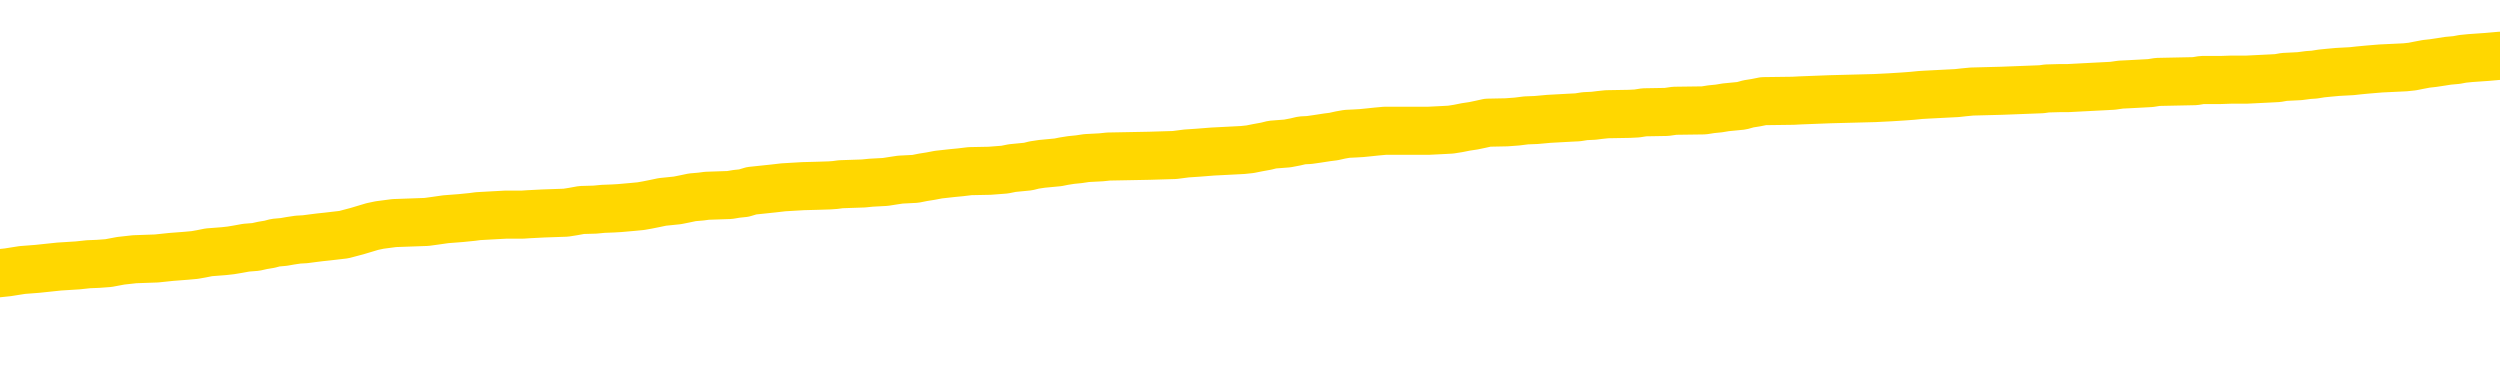 <svg xmlns="http://www.w3.org/2000/svg" version="1.1" viewBox="0 0 6500 1000">
	<path fill="none" stroke="gold" stroke-width="125" stroke-linecap="round" stroke-linejoin="round" d="M0 289217  L-1327795 289217 L-1327611 289215 L-1327120 289213 L-1326827 289211 L-1326516 289209 L-1326281 289208 L-1326228 289205 L-1326168 289202 L-1326015 289201 L-1325975 289198 L-1325842 289197 L-1325550 289196 L-1325009 289196 L-1324399 289194 L-1324351 289194 L-1323711 289193 L-1323677 289193 L-1323152 289193 L-1323019 289192 L-1322629 289189 L-1322301 289187 L-1322184 289184 L-1321973 289181 L-1321256 289181 L-1320686 289180 L-1320578 289180 L-1320404 289179 L-1320183 289176 L-1319781 289175 L-1319755 289172 L-1318827 289170 L-1318740 289167 L-1318658 289164 L-1318588 289162 L-1318290 289160 L-1318138 289158 L-1316248 289159 L-1316147 289159 L-1315885 289159 L-1315591 289160 L-1315450 289158 L-1315201 289158 L-1315165 289156 L-1315007 289155 L-1314544 289153 L-1314291 289151 L-1314078 289149 L-1313827 289147 L-1313478 289146 L-1312551 289143 L-1312457 289141 L-1312046 289139 L-1310875 289137 L-1309686 289135 L-1309594 289133 L-1309567 289130 L-1309301 289128 L-1309002 289125 L-1308873 289122 L-1308835 289120 L-1308021 289120 L-1307637 289121 L-1306576 289122 L-1306515 289122 L-1306250 289149 L-1305779 289173 L-1305586 289198 L-1305323 289223 L-1304986 289222 L-1304850 289221 L-1304395 289219 L-1303652 289218 L-1303634 289217 L-1303469 289214 L-1303401 289214 L-1302884 289213 L-1301856 289213 L-1301660 289211 L-1301171 289210 L-1300809 289209 L-1300400 289209 L-1300015 289210 L-1298311 289210 L-1298213 289210 L-1298142 289210 L-1298080 289210 L-1297896 289209 L-1297559 289209 L-1296919 289208 L-1296842 289206 L-1296781 289206 L-1296594 289205 L-1296514 289205 L-1296337 289204 L-1296318 289202 L-1296088 289202 L-1295700 289201 L-1294812 289201 L-1294772 289200 L-1294684 289198 L-1294657 289196 L-1293649 289194 L-1293499 289192 L-1293475 289190 L-1293342 289189 L-1293302 289188 L-1292044 289187 L-1291986 289187 L-1291446 289185 L-1291394 289185 L-1291347 289185 L-1290952 289184 L-1290812 289183 L-1290612 289181 L-1290466 289181 L-1290301 289181 L-1290024 289183 L-1289666 289183 L-1289113 289181 L-1288468 289180 L-1288209 289177 L-1288056 289176 L-1287655 289175 L-1287615 289173 L-1287494 289172 L-1287432 289173 L-1287418 289173 L-1287324 289173 L-1287031 289172 L-1286880 289167 L-1286550 289164 L-1286472 289162 L-1286396 289160 L-1286169 289156 L-1286103 289154 L-1285875 289151 L-1285823 289149 L-1285658 289147 L-1284652 289146 L-1284469 289145 L-1283918 289143 L-1283525 289141 L-1283127 289139 L-1282277 289137 L-1282199 289135 L-1281620 289134 L-1281179 289134 L-1280938 289133 L-1280780 289133 L-1280380 289130 L-1280359 289130 L-1279914 289129 L-1279509 289128 L-1279373 289125 L-1279198 289122 L-1279061 289120 L-1278811 289117 L-1277811 289116 L-1277729 289115 L-1277594 289113 L-1277555 289112 L-1276665 289111 L-1276449 289109 L-1276006 289108 L-1275889 289107 L-1275832 289105 L-1275156 289105 L-1275055 289104 L-1275027 289104 L-1273685 289103 L-1273279 289101 L-1273239 289100 L-1272311 289099 L-1272213 289097 L-1272080 289096 L-1271676 289095 L-1271650 289094 L-1271557 289092 L-1271340 289091 L-1270929 289088 L-1269776 289086 L-1269484 289083 L-1269455 289080 L-1268847 289079 L-1268597 289077 L-1268577 289075 L-1267648 289074 L-1267597 289071 L-1267474 289070 L-1267457 289067 L-1267301 289066 L-1267126 289063 L-1266989 289062 L-1266933 289061 L-1266825 289060 L-1266739 289058 L-1266506 289057 L-1266431 289056 L-1266123 289054 L-1266005 289053 L-1265835 289052 L-1265744 289050 L-1265641 289050 L-1265618 289049 L-1265541 289049 L-1265443 289046 L-1265076 289045 L-1264972 289044 L-1264468 289042 L-1264016 289041 L-1263978 289040 L-1263954 289039 L-1263913 289037 L-1263785 289036 L-1263684 289035 L-1263242 289033 L-1262960 289032 L-1262368 289031 L-1262237 289029 L-1261963 289027 L-1261810 289025 L-1261657 289024 L-1261572 289022 L-1261494 289020 L-1261308 289019 L-1261258 289019 L-1261230 289018 L-1261150 289016 L-1261127 289015 L-1260844 289012 L-1260240 289010 L-1259245 289008 L-1258947 289007 L-1258213 289006 L-1257968 289005 L-1257878 289003 L-1257301 289002 L-1256603 289001 L-1255850 288999 L-1255532 288998 L-1255149 288995 L-1255072 288994 L-1254438 288993 L-1254252 288991 L-1254164 288991 L-1254035 288991 L-1253722 288990 L-1253673 288989 L-1253531 288987 L-1253509 288986 L-1252541 288985 L-1251996 288984 L-1251518 288984 L-1251457 288984 L-1251133 288984 L-1251111 288982 L-1251049 288982 L-1250839 288981 L-1250762 288980 L-1250707 288978 L-1250685 288977 L-1250646 288976 L-1250630 288974 L-1249873 288973 L-1249856 288972 L-1249057 288970 L-1248904 288969 L-1247999 288968 L-1247493 288967 L-1247264 288964 L-1247222 288964 L-1247107 288963 L-1246931 288961 L-1246176 288963 L-1246041 288961 L-1245877 288960 L-1245559 288959 L-1245383 288956 L-1244361 288953 L-1244338 288951 L-1244087 288950 L-1243874 288947 L-1243240 288946 L-1243002 288943 L-1242969 288940 L-1242791 288938 L-1242711 288935 L-1242621 288934 L-1242557 288931 L-1242116 288929 L-1242093 288927 L-1241552 288926 L-1241296 288925 L-1240801 288923 L-1239924 288922 L-1239887 288921 L-1239835 288919 L-1239793 288918 L-1239676 288917 L-1239400 288915 L-1239193 288913 L-1238995 288910 L-1238972 288908 L-1238922 288905 L-1238883 288904 L-1238805 288902 L-1238207 288900 L-1238147 288898 L-1238044 288897 L-1237890 288896 L-1237258 288895 L-1236577 288893 L-1236274 288891 L-1235927 288889 L-1235730 288888 L-1235682 288885 L-1235361 288884 L-1234734 288883 L-1234587 288881 L-1234551 288880 L-1234493 288879 L-1234416 288876 L-1234175 288876 L-1234087 288875 L-1233993 288874 L-1233699 288872 L-1233564 288871 L-1233504 288870 L-1233467 288867 L-1233195 288867 L-1232189 288866 L-1232013 288864 L-1231963 288864 L-1231670 288863 L-1231478 288860 L-1231145 288859 L-1230638 288858 L-1230076 288855 L-1230061 288853 L-1230044 288851 L-1229944 288849 L-1229829 288846 L-1229790 288843 L-1229753 288842 L-1229687 288842 L-1229659 288841 L-1229520 288842 L-1229227 288842 L-1229177 288842 L-1229072 288842 L-1228807 288841 L-1228342 288840 L-1228198 288840 L-1228143 288837 L-1228086 288836 L-1227895 288834 L-1227530 288833 L-1227316 288833 L-1227121 288833 L-1227063 288833 L-1227004 288830 L-1226850 288829 L-1226581 288828 L-1226151 288834 L-1226135 288834 L-1226058 288833 L-1225994 288832 L-1225865 288822 L-1225841 288821 L-1225557 288820 L-1225509 288819 L-1225455 288817 L-1224992 288816 L-1224954 288816 L-1224913 288815 L-1224723 288813 L-1224242 288812 L-1223755 288811 L-1223739 288809 L-1223701 288808 L-1223444 288807 L-1223367 288804 L-1223137 288803 L-1223121 288800 L-1222826 288798 L-1222384 288796 L-1221937 288795 L-1221433 288794 L-1221279 288792 L-1220992 288791 L-1220952 288788 L-1220621 288787 L-1220399 288786 L-1219882 288783 L-1219806 288782 L-1219558 288779 L-1219364 288777 L-1219304 288775 L-1218528 288774 L-1218454 288774 L-1218223 288773 L-1218207 288773 L-1218145 288771 L-1217949 288770 L-1217485 288770 L-1217462 288769 L-1217332 288769 L-1216031 288769 L-1216015 288769 L-1215937 288767 L-1215844 288767 L-1215627 288767 L-1215474 288766 L-1215296 288767 L-1215242 288769 L-1214955 288770 L-1214915 288770 L-1214546 288770 L-1214105 288770 L-1213922 288770 L-1213601 288769 L-1213306 288769 L-1212860 288766 L-1212788 288765 L-1212326 288762 L-1211888 288761 L-1211706 288760 L-1210252 288757 L-1210120 288756 L-1209663 288753 L-1209437 288752 L-1209051 288749 L-1208534 288747 L-1207580 288744 L-1206786 288741 L-1206111 288740 L-1205686 288737 L-1205375 288736 L-1205145 288732 L-1204461 288728 L-1204448 288724 L-1204238 288719 L-1204216 288718 L-1204042 288715 L-1203092 288714 L-1202824 288711 L-1202009 288710 L-1201698 288707 L-1201661 288706 L-1201603 288703 L-1200986 288702 L-1200349 288699 L-1198723 288698 L-1198049 288697 L-1197407 288697 L-1197329 288697 L-1197273 288697 L-1197237 288697 L-1197209 288695 L-1197097 288693 L-1197079 288692 L-1197056 288690 L-1196903 288689 L-1196849 288686 L-1196771 288685 L-1196652 288684 L-1196554 288682 L-1196437 288681 L-1196167 288678 L-1195898 288677 L-1195880 288674 L-1195680 288673 L-1195533 288671 L-1195307 288669 L-1195173 288668 L-1194864 288667 L-1194804 288665 L-1194451 288663 L-1194102 288661 L-1194001 288660 L-1193937 288657 L-1193877 288656 L-1193493 288654 L-1193112 288652 L-1193007 288651 L-1192747 288650 L-1192476 288647 L-1192317 288646 L-1192284 288644 L-1192222 288643 L-1192081 288642 L-1191897 288640 L-1191853 288639 L-1191565 288639 L-1191549 288638 L-1191315 288638 L-1191254 288637 L-1191216 288637 L-1190636 288635 L-1190503 288634 L-1190479 288629 L-1190461 288619 L-1190443 288609 L-1190427 288599 L-1190403 288588 L-1190387 288580 L-1190366 288571 L-1190349 288562 L-1190326 288557 L-1190309 288551 L-1190287 288547 L-1190271 288545 L-1190222 288541 L-1190149 288537 L-1190115 288530 L-1190091 288525 L-1190055 288520 L-1190014 288515 L-1189977 288512 L-1189961 288507 L-1189937 288503 L-1189900 288500 L-1189883 288496 L-1189860 288494 L-1189842 288491 L-1189824 288489 L-1189808 288486 L-1189778 288482 L-1189752 288478 L-1189707 288477 L-1189691 288474 L-1189649 288473 L-1189601 288470 L-1189530 288468 L-1189515 288465 L-1189499 288462 L-1189436 288461 L-1189397 288460 L-1189358 288458 L-1189192 288457 L-1189127 288456 L-1189111 288454 L-1189067 288452 L-1189008 288451 L-1188796 288449 L-1188762 288448 L-1188720 288447 L-1188642 288445 L-1188104 288444 L-1188026 288443 L-1187922 288440 L-1187833 288439 L-1187657 288437 L-1187307 288436 L-1187151 288435 L-1186713 288434 L-1186556 288432 L-1186426 288431 L-1185722 288428 L-1185521 288427 L-1184561 288424 L-1184078 288423 L-1183979 288423 L-1183887 288422 L-1183642 288420 L-1183569 288419 L-1183126 288417 L-1183030 288415 L-1183015 288414 L-1182999 288413 L-1182974 288411 L-1182508 288410 L-1182291 288409 L-1182152 288407 L-1181858 288406 L-1181769 288405 L-1181728 288403 L-1181698 288402 L-1181525 288401 L-1181466 288399 L-1181390 288398 L-1181310 288397 L-1181240 288397 L-1180931 288396 L-1180846 288394 L-1180632 288393 L-1180597 288392 L-1179913 288390 L-1179814 288389 L-1179609 288388 L-1179563 288386 L-1179284 288385 L-1179222 288384 L-1179205 288381 L-1179127 288380 L-1178819 288377 L-1178795 288376 L-1178741 288373 L-1178718 288372 L-1178596 288371 L-1178460 288368 L-1178216 288367 L-1178090 288367 L-1177443 288365 L-1177427 288365 L-1177403 288365 L-1177222 288363 L-1177146 288362 L-1177054 288360 L-1176627 288359 L-1176210 288358 L-1175818 288355 L-1175739 288354 L-1175720 288352 L-1175357 288351 L-1175120 288350 L-1174892 288348 L-1174579 288347 L-1174501 288346 L-1174420 288343 L-1174242 288341 L-1174227 288339 L-1173961 288337 L-1173881 288335 L-1173651 288334 L-1173425 288333 L-1173109 288333 L-1172934 288331 L-1172573 288331 L-1172181 288330 L-1172112 288327 L-1172048 288326 L-1171908 288324 L-1171856 288322 L-1171754 288320 L-1171253 288318 L-1171055 288317 L-1170809 288316 L-1170623 288314 L-1170323 288313 L-1170247 288312 L-1170081 288309 L-1169197 288308 L-1169168 288305 L-1169045 288303 L-1168467 288301 L-1168389 288300 L-1167675 288300 L-1167363 288300 L-1167150 288300 L-1167133 288300 L-1166747 288300 L-1166222 288297 L-1165776 288296 L-1165446 288295 L-1165293 288293 L-1164967 288293 L-1164789 288292 L-1164708 288292 L-1164501 288289 L-1164326 288288 L-1163397 288287 L-1162508 288286 L-1162468 288284 L-1162241 288284 L-1161861 288283 L-1161074 288282 L-1160839 288280 L-1160764 288279 L-1160406 288278 L-1159834 288275 L-1159567 288274 L-1159181 288272 L-1159077 288272 L-1158907 288272 L-1158289 288272 L-1158078 288272 L-1157770 288272 L-1157717 288271 L-1157589 288270 L-1157536 288269 L-1157417 288267 L-1157081 288265 L-1156121 288263 L-1155990 288261 L-1155788 288259 L-1155157 288258 L-1154846 288257 L-1154432 288255 L-1154404 288254 L-1154259 288253 L-1153839 288251 L-1152506 288251 L-1152459 288250 L-1152331 288248 L-1152314 288246 L-1151736 288244 L-1151530 288242 L-1151501 288241 L-1151460 288240 L-1151403 288238 L-1151365 288237 L-1151287 288236 L-1151144 288234 L-1150689 288233 L-1150571 288232 L-1150286 288231 L-1149913 288229 L-1149817 288228 L-1149490 288227 L-1149136 288225 L-1148966 288224 L-1148918 288223 L-1148809 288221 L-1148720 288220 L-1148693 288219 L-1148616 288216 L-1148313 288215 L-1148279 288212 L-1148207 288211 L-1147839 288210 L-1147504 288208 L-1147423 288208 L-1147203 288207 L-1147032 288206 L-1147004 288204 L-1146507 288203 L-1145958 288200 L-1145077 288199 L-1144979 288196 L-1144902 288195 L-1144628 288194 L-1144380 288191 L-1144306 288190 L-1144245 288187 L-1144126 288186 L-1144083 288185 L-1143973 288183 L-1143897 288181 L-1143196 288179 L-1142950 288178 L-1142911 288177 L-1142754 288176 L-1142155 288176 L-1141928 288176 L-1141836 288176 L-1141361 288176 L-1140764 288173 L-1140244 288172 L-1140223 288170 L-1140078 288169 L-1139758 288169 L-1139216 288169 L-1138984 288169 L-1138813 288169 L-1138327 288168 L-1138099 288166 L-1138014 288165 L-1137668 288164 L-1137342 288164 L-1136819 288162 L-1136492 288161 L-1135891 288160 L-1135694 288157 L-1135642 288156 L-1135601 288155 L-1135320 288153 L-1134635 288151 L-1134325 288149 L-1134300 288147 L-1134109 288145 L-1133886 288144 L-1133800 288143 L-1133137 288140 L-1133112 288139 L-1132891 288136 L-1132561 288135 L-1132209 288132 L-1132004 288131 L-1131771 288128 L-1131513 288127 L-1131324 288124 L-1131277 288123 L-1131049 288122 L-1131015 288121 L-1130858 288119 L-1130644 288118 L-1130471 288117 L-1130380 288115 L-1130102 288114 L-1129859 288113 L-1129543 288111 L-1129117 288111 L-1129080 288111 L-1128596 288111 L-1128363 288111 L-1128151 288110 L-1127925 288109 L-1127375 288109 L-1127128 288107 L-1126294 288107 L-1126238 288106 L-1126216 288105 L-1126058 288104 L-1125597 288102 L-1125556 288101 L-1125216 288098 L-1125083 288097 L-1124860 288096 L-1124288 288094 L-1123816 288093 L-1123622 288092 L-1123429 288090 L-1123239 288089 L-1123138 288088 L-1122769 288086 L-1122723 288085 L-1122641 288084 L-1121348 288083 L-1121300 288081 L-1121031 288081 L-1120886 288081 L-1120335 288081 L-1120219 288080 L-1120137 288079 L-1119778 288077 L-1119554 288076 L-1119273 288075 L-1118944 288072 L-1118436 288071 L-1118323 288069 L-1118244 288068 L-1118080 288067 L-1117786 288067 L-1117317 288067 L-1117120 288068 L-1117070 288068 L-1116420 288067 L-1116298 288066 L-1115844 288066 L-1115808 288064 L-1115340 288063 L-1115229 288062 L-1115213 288060 L-1114997 288060 L-1114816 288059 L-1114284 288059 L-1113255 288059 L-1113055 288058 L-1112597 288056 L-1111649 288054 L-1111550 288052 L-1111196 288050 L-1111135 288049 L-1111121 288047 L-1111086 288046 L-1110716 288045 L-1110596 288043 L-1110354 288042 L-1110191 288041 L-1110003 288039 L-1109882 288038 L-1108812 288035 L-1107954 288034 L-1107741 288031 L-1107644 288030 L-1107470 288028 L-1107137 288026 L-1107065 288025 L-1107007 288024 L-1106832 288024 L-1106443 288022 L-1106208 288021 L-1106096 288020 L-1105979 288018 L-1104999 288017 L-1104973 288016 L-1104379 288013 L-1104346 288013 L-1104198 288012 L-1103913 288011 L-1103001 288011 L-1102055 288011 L-1101902 288009 L-1101800 288009 L-1101668 288008 L-1101525 288007 L-1101499 288005 L-1101384 288004 L-1101166 288003 L-1100485 288001 L-1100355 288000 L-1100052 287999 L-1099812 287996 L-1099480 287995 L-1098841 287994 L-1098498 287991 L-1098437 287990 L-1098281 287990 L-1097359 287990 L-1096889 287990 L-1096845 287990 L-1096833 287988 L-1096791 287987 L-1096769 287986 L-1096742 287984 L-1096598 287983 L-1096176 287982 L-1095841 287982 L-1095649 287980 L-1095221 287980 L-1095033 287979 L-1094644 287976 L-1094110 287975 L-1093737 287974 L-1093716 287974 L-1093466 287973 L-1093347 287971 L-1093272 287970 L-1093136 287969 L-1093096 287967 L-1093017 287966 L-1092622 287965 L-1092126 287963 L-1092014 287961 L-1091841 287959 L-1091533 287958 L-1091086 287957 L-1090763 287956 L-1090620 287953 L-1090193 287950 L-1090040 287948 L-1089985 287945 L-1089171 287944 L-1089151 287942 L-1088779 287941 L-1088722 287941 L-1087593 287940 L-1087525 287940 L-1086967 287938 L-1086772 287937 L-1086636 287936 L-1086403 287935 L-1086056 287933 L-1086021 287931 L-1085986 287929 L-1085917 287927 L-1085569 287925 L-1085396 287924 L-1084912 287923 L-1084895 287921 L-1084570 287920 L-1084413 287919 L-1083272 287916 L-1083247 287915 L-1083055 287912 L-1082862 287911 L-1082612 287910 L-1082594 287908 L-1081574 287907 L-1081276 287906 L-1081201 287904 L-1081065 287902 L-1080889 287901 L-1080312 287898 L-1080097 287897 L-1080033 287895 L-1079902 287894 L-1079865 287891 L-1079342 287890 L-1079204 288406 L-1079190 288406 L-1079167 288406 L-1079147 288406 L-1078920 287889 L-1078144 287889 L-1078102 287889 L-1077734 287889 L-1077656 287887 L-1077604 287886 L-1076931 287885 L-1076188 287883 L-1075764 287883 L-1075316 287882 L-1074254 287881 L-1073943 287878 L-1073533 287878 L-1073461 287877 L-1072936 287877 L-1072842 287877 L-1072824 287877 L-1072379 287876 L-1072194 287873 L-1071413 287870 L-1070741 287869 L-1070329 287865 L-1070097 287863 L-1069956 287861 L-1069875 287859 L-1069855 287857 L-1069779 287857 L-1069650 287856 L-1069333 287857 L-1069109 287857 L-1068784 287856 L-1068722 287856 L-1068352 287856 L-1068319 287856 L-1068110 287856 L-1067443 287856 L-1067365 287856 L-1067207 287853 L-1067097 287853 L-1066770 287852 L-1066615 287851 L-1066275 287851 L-1066217 287848 L-1065879 287846 L-1065676 287844 L-1065623 287842 L-1064246 287840 L-1064117 287839 L-1063683 287838 L-1063363 287836 L-1062535 287834 L-1062412 287832 L-1061681 287830 L-1061525 287827 L-1061484 287826 L-1061430 287825 L-1061407 287823 L-1061293 287822 L-1060997 287821 L-1060707 287819 L-1060653 287818 L-1060532 287817 L-1060502 287815 L-1060402 287814 L-1059958 287814 L-1059806 287813 L-1058971 287813 L-1058429 287811 L-1058094 287811 L-1058079 287810 L-1058003 287809 L-1057887 287808 L-1057692 287806 L-1057428 287805 L-1056594 287804 L-1056497 287802 L-1055976 287801 L-1055934 287800 L-1055835 287798 L-1055006 287798 L-1054871 287797 L-1054533 287797 L-1053979 287796 L-1053599 287794 L-1053436 287793 L-1053126 287792 L-1052313 287791 L-1052007 287789 L-1051739 287789 L-1051417 287789 L-1051096 287791 L-1050821 287791 L-1049992 287788 L-1049897 287787 L-1049805 287783 L-1049700 287779 L-1049313 287775 L-1048833 287772 L-1048817 287771 L-1048698 287770 L-1048330 287767 L-1048236 287766 L-1047402 287763 L-1047325 287762 L-1047025 287760 L-1046935 287759 L-1046527 287756 L-1046417 287754 L-1045718 287753 L-1045245 287751 L-1045184 287750 L-1044966 287747 L-1044692 287746 L-1044579 287745 L-1043552 287743 L-1043165 287742 L-1043145 287741 L-1042812 287739 L-1042568 287738 L-1042134 287737 L-1042024 287736 L-1041907 287734 L-1041455 287732 L-1040864 287730 L-1040528 287729 L-1038635 287728 L-1038521 287725 L-1038310 287724 L-1036991 287722 L-1036885 287428 L-1036819 287137 L-1036783 286869 L-1036721 286869 L-1036221 287161 L-1035546 287449 L-1035524 287715 L-1035254 287712 L-1034286 287712 L-1033596 287711 L-1033434 287709 L-1032894 287708 L-1032804 287707 L-1031785 287705 L-1030837 287703 L-1030471 287704 L-1030368 287705 L-1029780 287705 L-1029721 287705 L-1029620 287704 L-1029180 287701 L-1029073 287700 L-1028631 287699 L-1027631 287695 L-1027375 287691 L-1027272 287687 L-1027142 287684 L-1026775 287682 L-1026194 287679 L-1026163 287678 L-1025848 287677 L-1023865 287675 L-1023749 287674 L-1023681 287674 L-1023323 287673 L-1021704 287671 L-1021526 287671 L-1021382 287671 L-1020560 287673 L-1020507 287674 L-1020452 287674 L-1020018 287674 L-1019038 287675 L-1018964 287675 L-1017879 287674 L-1017666 287674 L-1016950 287671 L-1016562 287670 L-1016343 287667 L-1016023 287665 L-1015530 287662 L-1015402 287661 L-1015173 287658 L-1014941 287656 L-1014882 287654 L-1014592 287653 L-1014320 287650 L-1013290 287649 L-1011625 287648 L-1011206 287646 L-1011069 287645 L-1010912 287645 L-1010607 287644 L-1010379 287641 L-1010221 287640 L-1010061 287637 L-1009892 287635 L-1009845 287633 L-1009791 287632 L-1009770 287632 L-1009384 287631 L-1009134 287631 L-1008863 287631 L-1008703 287631 L-1008613 287631 L-1006954 287631 L-1006789 287632 L-1006409 287631 L-1005949 287631 L-1005339 287628 L-1004246 287627 L-1003815 287626 L-1003784 287624 L-1003721 287623 L-1003704 287622 L-1002000 287620 L-1001958 287619 L-1001492 287618 L-1001305 287616 L-1001273 287614 L-1000678 287612 L-1000628 287611 L-1000305 287610 L-1000254 287608 L-1000044 287607 L-1000026 287606 L-999760 287603 L-999707 287602 L-999238 287601 L-998728 287598 L-998649 287598 L-998355 287597 L-998338 287595 L-998300 287594 L-998229 287593 L-998071 287591 L-997125 287591 L-997069 287591 L-996548 287591 L-996356 287590 L-996255 287590 L-996029 287589 L-995519 287589 L-995131 287624 L-995061 287624 L-994713 287623 L-994356 287622 L-993227 287584 L-993176 287581 L-992950 287580 L-992916 287578 L-992791 287576 L-992692 287576 L-992427 287576 L-991687 287577 L-991109 287577 L-990815 287577 L-990109 287577 L-989931 287576 L-989907 287576 L-989271 287574 L-988960 287573 L-988564 287573 L-988534 287572 L-988513 287571 L-988359 287569 L-987674 287569 L-987658 287569 L-987318 287569 L-987045 287568 L-987008 287567 L-986952 287564 L-986930 287563 L-986858 287561 L-986526 287560 L-986420 287559 L-986391 287556 L-986193 287555 L-986040 287553 L-985172 287552 L-984610 287550 L-984594 287550 L-984492 287548 L-984390 287550 L-984244 287550 L-984165 287550 L-984128 287548 L-984072 287547 L-983999 287546 L-983854 287544 L-983372 287544 L-982968 287543 L-982101 287544 L-982081 287544 L-981824 287544 L-981747 287544 L-981718 287543 L-981707 287540 L-981690 287539 L-981397 287538 L-981358 287536 L-981286 287535 L-981212 287534 L-981007 287533 L-980847 287529 L-980546 287525 L-980469 287519 L-980452 287515 L-980235 287513 L-980004 287513 L-979894 287514 L-979524 287515 L-979366 287515 L-979134 287515 L-978966 287515 L-978821 287514 L-978689 287513 L-977413 287510 L-977010 287508 L-976949 287506 L-976832 287504 L-976407 287502 L-976392 287500 L-976330 287498 L-976056 287496 L-975944 287495 L-975662 287492 L-975384 287491 L-974959 287488 L-974937 287487 L-974859 287485 L-974733 287484 L-974147 287483 L-973755 287481 L-973420 287480 L-972831 287479 L-972728 287479 L-972558 287478 L-972422 287478 L-971594 287476 L-970409 287475 L-970373 287474 L-970317 287474 L-970097 287472 L-969892 287472 L-969737 287472 L-969480 287471 L-969404 287470 L-968861 287468 L-968825 287467 L-968576 287466 L-968188 287464 L-967363 287463 L-967005 287462 L-966694 287462 L-966436 287460 L-966212 287459 L-965806 287458 L-965690 287457 L-965506 287455 L-965453 287455 L-965265 287454 L-965094 287453 L-965065 287451 L-964785 287450 L-964474 287449 L-964336 287447 L-964026 287446 L-963833 287446 L-963817 287445 L-963098 287445 L-962964 287442 L-962667 287441 L-962576 287440 L-961976 287440 L-961937 287438 L-961859 287437 L-961238 287436 L-961087 287433 L-961046 287432 L-960736 287430 L-960544 287429 L-960351 287426 L-960295 287424 L-959986 287423 L-959934 287421 L-959880 287423 L-959854 287423 L-959729 287423 L-958918 287421 L-958842 287420 L-958301 287419 L-958033 287417 L-957373 287416 L-956466 287415 L-956224 287413 L-955692 287412 L-955475 287411 L-954367 287412 L-954317 287412 L-953541 287412 L-952994 287411 L-952883 287409 L-952730 287407 L-952675 287405 L-952509 287404 L-952132 287403 L-951684 287402 L-951630 287400 L-951475 287399 L-950795 287398 L-950575 287396 L-950057 287395 L-949208 287392 L-949192 287391 L-947401 287390 L-946847 287388 L-946730 287387 L-945724 287386 L-945687 287385 L-945455 287385 L-945362 287385 L-945322 287385 L-944990 287383 L-944638 287382 L-944373 287379 L-944086 287378 L-943776 287375 L-943521 287373 L-943428 287371 L-942938 287370 L-942730 287369 L-942165 287368 L-942050 287369 L-941699 287368 L-941648 287368 L-941608 287368 L-941004 287365 L-940270 287362 L-939689 287360 L-939454 287357 L-938913 287353 L-938761 287350 L-938259 287349 L-938050 287347 L-938027 287347 L-937968 287345 L-937005 287345 L-936827 287344 L-936386 287343 L-936361 287340 L-936206 287339 L-936125 287339 L-935974 287340 L-935327 287340 L-935278 287339 L-934158 287337 L-933174 287336 L-933112 287335 L-932392 287333 L-931527 287332 L-931148 287331 L-930929 287331 L-930169 287330 L-930118 287328 L-929808 287326 L-928957 287326 L-928764 287324 L-928587 287323 L-928363 287323 L-928236 287322 L-928044 287322 L-927811 287320 L-927642 287322 L-927355 287320 L-927076 287320 L-926993 287319 L-926822 287318 L-926806 287315 L-926652 287314 L-926613 287313 L-925837 287311 L-925761 287311 L-925529 287309 L-925102 287307 L-924756 287306 L-924173 287305 L-923904 287305 L-923645 287305 L-923516 287302 L-923500 287301 L-923386 287299 L-923362 287298 L-923128 287297 L-923092 287295 L-921776 287295 L-921720 287294 L-921041 287292 L-920469 287292 L-920343 287292 L-920190 287292 L-920113 287292 L-919801 287289 L-919528 287288 L-919439 287285 L-919337 287285 L-918409 287284 L-918333 287284 L-917969 287284 L-917945 287282 L-917908 287281 L-917133 287278 L-917041 287277 L-916901 287276 L-916499 287275 L-916237 287275 L-915994 287276 L-915780 287275 L-915699 287275 L-915623 287275 L-915546 287275 L-915360 287276 L-915293 287276 L-915043 287276 L-914988 287275 L-914851 287273 L-914771 287271 L-914658 287269 L-914435 287268 L-914270 287267 L-914229 287265 L-914060 287264 L-913689 287263 L-913674 287261 L-913558 287260 L-912837 287259 L-912801 287258 L-912668 287258 L-912321 287256 L-911909 287256 L-911873 287256 L-911795 287255 L-911756 287254 L-911392 287252 L-911188 287251 L-911173 287250 L-910827 287248 L-910479 287248 L-910153 287248 L-910051 287247 L-909898 287247 L-909704 287246 L-909472 287246 L-909380 287246 L-909224 287246 L-909147 287246 L-909106 287244 L-908993 287243 L-908970 287242 L-908719 287242 L-908580 287239 L-908002 287235 L-907174 287233 L-906686 287230 L-906565 287229 L-906526 287227 L-906514 287226 L-906362 287223 L-906261 287221 L-906028 287220 L-905637 287217 L-905333 287216 L-905317 287214 L-905147 287213 L-904908 287210 L-904312 287210 L-903708 287209 L-903668 287209 L-903628 287209 L-903475 287208 L-903421 287206 L-903359 287205 L-903291 287204 L-903236 287201 L-903211 287200 L-903164 287199 L-903070 287196 L-902933 287195 L-902779 287193 L-902647 287192 L-902606 287192 L-902570 287191 L-902509 287189 L-902235 287187 L-901921 287185 L-901880 287183 L-901795 287182 L-901617 287180 L-901380 287179 L-901023 287178 L-900993 287176 L-900423 287175 L-900301 287174 L-900065 287172 L-900042 287172 L-899761 287171 L-899475 287171 L-899220 287171 L-898648 287170 L-898351 287168 L-898275 287167 L-897576 287166 L-897498 287165 L-897463 287163 L-897437 287162 L-897385 287159 L-897191 287158 L-897051 287155 L-897015 287154 L-896975 287153 L-896380 287151 L-896147 287150 L-895864 287159 L-895809 287167 L-895735 287176 L-895657 287184 L-895421 287182 L-895177 287180 L-895042 287179 L-894935 287178 L-894856 287176 L-894469 287174 L-894342 287172 L-894189 287171 L-894151 287170 L-894005 287168 L-893784 287167 L-893610 287166 L-893541 287165 L-892719 287162 L-892703 287162 L-892409 287161 L-891621 287159 L-891311 287159 L-891165 287158 L-890937 287157 L-890736 287154 L-889799 287153 L-889762 287151 L-889740 287150 L-889699 287147 L-889430 287146 L-888834 287145 L-888770 287144 L-888735 287142 L-888718 287141 L-888023 287141 L-887821 287141 L-887789 287141 L-887456 287141 L-887348 287140 L-886723 287137 L-886219 287136 L-886182 287133 L-885740 287133 L-885644 287132 L-885485 287132 L-885172 287132 L-885159 287132 L-884719 287133 L-884237 287134 L-884108 287134 L-883788 287134 L-883720 287133 L-883416 287133 L-883240 287132 L-883046 287130 L-882803 287128 L-882606 287125 L-882580 287123 L-882002 287121 L-881932 287120 L-881522 287119 L-881468 287117 L-881422 287116 L-881058 287115 L-880912 287113 L-880706 287112 L-880610 287112 L-880455 287111 L-880393 287110 L-880246 287107 L-880145 287106 L-879588 287106 L-879566 287108 L-879394 287110 L-878852 287111 L-878791 287111 L-878737 287108 L-878709 287106 L-878637 287104 L-878621 287102 L-878558 287100 L-878521 287098 L-878366 287096 L-878041 287095 L-877475 287094 L-877460 287092 L-877398 287090 L-877297 287087 L-877250 287087 L-877008 287086 L-876586 287086 L-876431 287086 L-874689 287083 L-874147 287082 L-873204 287081 L-872795 287079 L-872254 287077 L-872057 287075 L-871889 287074 L-871593 287073 L-871478 287072 L-871463 287072 L-871308 287070 L-871168 287069 L-871092 287066 L-870960 287066 L-870612 287066 L-870241 287068 L-869643 287068 L-869468 287068 L-869311 287066 L-869043 287065 L-868891 287065 L-868600 287069 L-868576 287072 L-868493 287074 L-868266 287077 L-867566 287075 L-867439 287074 L-867008 287073 L-866914 287072 L-865709 287072 L-865660 287070 L-865367 287070 L-864963 287069 L-864687 287066 L-864668 287065 L-864550 287064 L-864474 287062 L-864293 287061 L-863813 287060 L-863361 287057 L-862951 287056 L-862921 287055 L-862502 287053 L-862388 287053 L-862270 287053 L-862255 287053 L-862061 287052 L-862039 287049 L-861807 287048 L-861364 287047 L-861044 287044 L-860579 287044 L-860414 287043 L-860259 287041 L-860103 287041 L-859650 287041 L-859331 287041 L-859276 287043 L-858905 287043 L-858867 287044 L-858541 287044 L-858424 287043 L-858325 287041 L-857999 287039 L-857612 287037 L-857351 287036 L-856993 287034 L-856737 287032 L-854566 287031 L-854517 287030 L-854494 287028 L-854083 287028 L-854021 287028 L-853951 287030 L-853720 287030 L-853410 287028 L-853106 287026 L-853062 287024 L-852754 287023 L-852621 287022 L-852405 287020 L-851692 287019 L-851537 287019 L-851399 287018 L-851250 287018 L-851229 287018 L-851035 287017 L-851010 287015 L-850918 287014 L-850896 287013 L-850880 287011 L-850780 287010 L-849851 287009 L-849393 287009 L-848301 287006 L-847879 287006 L-847475 287005 L-847436 287003 L-847183 287002 L-846408 287000 L-846392 286998 L-846368 286997 L-846175 286996 L-845438 286994 L-845169 286993 L-845129 286992 L-844730 286989 L-844705 286988 L-843915 286986 L-843235 286985 L-841864 286984 L-841594 286982 L-841546 286981 L-841008 286979 L-840975 286977 L-840873 286975 L-840550 286973 L-840470 286972 L-840201 286972 L-839289 286971 L-839150 286971 L-838901 286968 L-838356 286968 L-837934 286967 L-837741 286965 L-837725 286965 L-837587 286963 L-837493 286962 L-837366 286960 L-837106 286959 L-837081 286956 L-836990 286955 L-836680 286954 L-836620 286952 L-836503 286952 L-836153 286952 L-835342 286952 L-835111 286950 L-834282 286950 L-834050 286947 L-833833 286946 L-833315 286946 L-832677 286945 L-832260 286943 L-831938 286942 L-831457 286941 L-831032 286941 L-830970 286939 L-830622 286939 L-830581 286938 L-830568 286937 L-830468 286934 L-830423 286934 L-829937 286933 L-829136 286933 L-828801 286933 L-827720 286931 L-827240 286930 L-827217 286929 L-827077 286927 L-826522 286926 L-825825 286925 L-825516 286924 L-825294 286922 L-825189 286921 L-825087 286918 L-824416 286917 L-824322 286916 L-824300 286916 L-824222 286914 L-824044 286914 L-823872 286914 L-823692 286913 L-823678 286912 L-823602 286910 L-823438 286909 L-822923 286908 L-822907 286907 L-822766 286907 L-822404 286905 L-822380 286905 L-822249 286904 L-822225 286903 L-821862 286901 L-821337 286899 L-821243 286897 L-821027 286895 L-820934 286893 L-820909 286892 L-820445 286891 L-820368 286891 L-819966 286890 L-819516 286890 L-818264 286888 L-818225 286887 L-817794 286886 L-817761 286884 L-817042 286883 L-816865 286882 L-816730 286880 L-816423 286879 L-816368 286878 L-816343 286875 L-816327 286872 L-816152 286871 L-815963 286870 L-815455 286870 L-815082 286859 L-814743 286848 L-814705 286837 L-813986 286828 L-813892 286827 L-813853 286825 L-813312 286825 L-813289 286824 L-812886 286823 L-812460 286821 L-812189 286821 L-812010 286820 L-811764 286817 L-811740 286816 L-811684 286814 L-811067 286812 L-810565 286811 L-810177 286811 L-809559 286812 L-809342 286812 L-809187 286814 L-807895 286811 L-807796 286810 L-807353 286807 L-807022 286806 L-806721 286803 L-806479 286802 L-805744 286799 L-805165 286798 L-804335 286797 L-804235 286795 L-803678 286794 L-803540 286793 L-801898 286791 L-801837 286791 L-801743 286791 L-800776 286791 L-800599 286790 L-800312 286790 L-800094 286790 L-800016 286789 L-799744 286789 L-799629 286787 L-799476 286786 L-799165 286785 L-799087 286783 L-798996 286783 L-798919 286782 L-798803 286782 L-798624 286781 L-798532 286779 L-798493 286778 L-797990 286778 L-797772 286777 L-797642 286777 L-797487 286776 L-797433 286774 L-797308 286774 L-796923 286773 L-796415 286772 L-796342 286770 L-795862 286769 L-795785 286768 L-795685 286768 L-795451 286766 L-794987 286766 L-794757 286766 L-794740 286766 L-794508 286766 L-794353 286766 L-794292 286766 L-794099 286765 L-793828 286762 L-793076 286761 L-792123 286761 L-792087 286760 L-791862 286760 L-791423 286760 L-791142 286757 L-790793 286756 L-789724 286755 L-788796 286755 L-788666 286755 L-788619 286755 L-788550 286753 L-788395 286753 L-788318 286751 L-788144 286748 L-787709 286745 L-787505 286744 L-787445 286742 L-786862 286740 L-786708 286738 L-786593 286736 L-786552 286735 L-786382 286734 L-786246 286732 L-786035 286730 L-785957 286728 L-785934 286727 L-785725 286724 L-785315 286723 L-785291 286722 L-785068 286721 L-784922 286719 L-784888 286718 L-784874 286717 L-784852 286715 L-784618 286714 L-784433 286713 L-784216 286711 L-784190 286710 L-783501 286709 L-783397 286707 L-783362 286706 L-783341 286705 L-783147 286704 L-783094 286702 L-782977 286700 L-782896 286700 L-782785 286698 L-782470 286697 L-782011 286696 L-781756 286694 L-781521 286692 L-781392 286690 L-781039 286689 L-780980 286688 L-780827 286687 L-780255 286684 L-780168 286683 L-780015 286680 L-779719 286677 L-779349 286675 L-779046 286672 L-778970 286671 L-778565 286669 L-778397 286669 L-778253 286669 L-777713 286669 L-777652 286669 L-777636 286667 L-777470 286666 L-777264 286664 L-777189 286664 L-777097 286663 L-776687 286662 L-776671 286660 L-776648 286660 L-776455 286659 L-776378 286671 L-776207 286683 L-776145 286693 L-776130 286705 L-775615 286704 L-775394 286702 L-774775 286700 L-774521 286698 L-774327 286697 L-774288 286696 L-774215 286696 L-774149 286696 L-773499 286696 L-773460 286697 L-773286 286697 L-773220 286697 L-772546 286697 L-772157 286694 L-771895 286693 L-771658 286692 L-771580 286689 L-771564 286687 L-771362 286685 L-770991 286683 L-770766 286681 L-770130 286680 L-770110 286680 L-769723 286679 L-769630 286679 L-769571 286677 L-769295 286676 L-768986 286676 L-768909 286675 L-768057 286676 L-767715 286683 L-767278 286690 L-766844 286697 L-766349 286704 L-766199 286702 L-765931 286704 L-764693 286705 L-764636 286707 L-762873 286709 L-762682 286707 L-761672 286706 L-761521 286705 L-761146 286707 L-760825 286710 L-760219 286713 L-760150 286715 L-759972 286714 L-759144 286713 L-759005 286711 L-758619 286710 L-758434 286709 L-758391 286707 L-758271 286706 L-758061 286705 L-757613 286702 L-757265 286701 L-757133 286700 L-756724 286698 L-756374 286698 L-756088 286697 L-755895 286696 L-755740 286696 L-755576 286694 L-755508 286693 L-755408 286693 L-755175 286692 L-755058 286692 L-755005 286690 L-754463 286690 L-753999 286689 L-752817 286689 L-752684 286689 L-752659 286689 L-752606 286689 L-751939 286689 L-750904 286687 L-750710 286685 L-750530 286684 L-750379 286684 L-750338 286683 L-750323 286683 L-750262 286681 L-749937 286680 L-748776 286679 L-748583 286677 L-748405 286676 L-747291 286675 L-746432 286673 L-746325 286673 L-745852 286672 L-745659 286672 L-743337 286671 L-743260 286669 L-743138 286667 L-743104 286666 L-743067 286663 L-742972 286659 L-742757 286656 L-742175 286654 L-741789 286652 L-741016 286651 L-740938 286650 L-740241 286650 L-739700 286650 L-739659 286649 L-739528 286649 L-739064 286647 L-739026 286646 L-738891 286645 L-738523 286643 L-738493 286642 L-738343 286642 L-737943 286641 L-736119 286642 L-735312 286641 L-734593 286641 L-734576 286641 L-734263 286638 L-733701 286637 L-733200 286635 L-732681 286634 L-732659 286633 L-730915 286632 L-730746 286630 L-730551 286629 L-729657 286628 L-729138 286625 L-728928 286624 L-728670 286622 L-727960 286621 L-727010 286620 L-726352 286618 L-726313 286616 L-726026 286614 L-725944 286613 L-725848 286613 L-725716 286612 L-725639 286612 L-724904 286612 L-724567 286611 L-724517 286612 L-724262 286612 L-723975 286611 L-723550 286611 L-722969 286609 L-722711 286609 L-722559 286608 L-722312 286608 L-722273 286608 L-721476 286607 L-721438 286605 L-721261 286605 L-720852 286603 L-720624 286603 L-720547 286603 L-720416 286603 L-720300 286601 L-719952 286600 L-719888 286599 L-719736 286597 L-718995 286596 L-718884 286595 L-718713 286594 L-718674 286592 L-718380 286592 L-717978 286592 L-717802 286592 L-717707 286592 L-717398 286591 L-716597 286590 L-716138 286587 L-715618 286586 L-715130 286584 L-714434 286583 L-713388 286582 L-713119 286582 L-713064 286580 L-712904 286580 L-712653 286580 L-712407 286579 L-712328 286578 L-712114 286575 L-711801 286574 L-711338 286571 L-711323 286570 L-711027 286570 L-711014 286569 L-710023 286567 L-709350 286566 L-709016 286563 L-708399 286563 L-708262 286562 L-707623 286561 L-707493 286559 L-706542 286557 L-706443 286554 L-705883 286553 L-705475 286553 L-705046 286553 L-704955 286552 L-704120 286552 L-703757 286552 L-703718 286553 L-703585 286554 L-703409 286554 L-703192 286554 L-703138 286553 L-702981 286550 L-702728 286549 L-701628 286548 L-701551 286546 L-701331 286545 L-701200 286542 L-701164 286541 L-700971 286540 L-700871 286539 L-700387 286537 L-700103 286536 L-699943 286535 L-699848 286532 L-699577 286531 L-699307 286529 L-699291 286524 L-699152 286520 L-699014 286516 L-698687 286511 L-698378 286508 L-698337 286507 L-698262 286504 L-698146 286503 L-697296 286501 L-696969 286499 L-696638 286498 L-696505 286498 L-696289 286498 L-696273 286498 L-695593 286498 L-695499 286495 L-695476 286494 L-695460 286491 L-695422 286490 L-695010 286487 L-694740 286486 L-694700 286485 L-694332 286485 L-694122 286484 L-693039 286484 L-693023 286482 L-692994 286481 L-692974 286481 L-692597 286478 L-692342 286477 L-692094 286474 L-691955 286472 L-691823 286470 L-691491 286469 L-691398 286468 L-691337 286467 L-690779 286465 L-690718 286464 L-690562 286463 L-690368 286461 L-690175 286460 L-690160 286459 L-690121 286457 L-690082 286456 L-689812 286455 L-689688 286453 L-689656 286452 L-689557 286452 L-689401 286452 L-689260 286452 L-688976 286451 L-688650 286451 L-687954 286449 L-687932 286449 L-687422 286449 L-686576 286449 L-686213 286448 L-686059 286447 L-685455 286447 L-685285 286447 L-685224 286447 L-685169 286446 L-684113 286444 L-684095 286444 L-683189 286444 L-683168 286444 L-683001 286443 L-682758 286443 L-682708 286442 L-682654 286439 L-682516 286438 L-682477 286436 L-681548 286435 L-681493 286435 L-681371 286435 L-681299 286435 L-681184 286435 L-681005 286436 L-680023 286435 L-679883 286435 L-679766 286432 L-679471 286430 L-679224 286429 L-679187 286427 L-679132 286429 L-679111 286429 L-678978 286429 L-678899 286429 L-678761 286427 L-678138 286427 L-677972 286426 L-677507 286426 L-677331 286423 L-677315 286422 L-677254 286421 L-677138 286419 L-676655 286418 L-675960 286417 L-675587 286415 L-675417 286414 L-674451 286413 L-674296 286412 L-674119 286412 L-674026 286410 L-673771 286410 L-673600 286410 L-672953 286409 L-672942 286409 L-672362 286408 L-672224 286408 L-672169 286405 L-671434 286404 L-671395 286402 L-671317 286402 L-670675 286401 L-669901 286401 L-669808 286400 L-669760 286400 L-669744 286398 L-669708 286398 L-669692 286396 L-669629 286394 L-669613 286393 L-669593 286393 L-669438 286392 L-669399 286391 L-669383 286389 L-669344 286388 L-669205 286387 L-669128 286385 L-668764 286384 L-668416 286383 L-667642 286381 L-667040 286380 L-666844 286379 L-666613 286379 L-666476 286377 L-665838 286377 L-665548 286376 L-665527 286376 L-665066 286375 L-664834 286375 L-664779 286374 L-664740 286372 L-664237 286371 L-663687 286370 L-662899 286368 L-661776 286368 L-660882 286367 L-660794 286367 L-660494 286366 L-660423 286364 L-660307 286363 L-659130 286362 L-658782 286360 L-658759 286359 L-658240 286358 L-658094 286356 L-657985 286355 L-657776 286354 L-657621 286353 L-657599 286351 L-657405 286350 L-657328 286349 L-657184 286347 L-656383 286346 L-656237 286345 L-655957 286343 L-655780 286342 L-655470 286341 L-654659 286339 L-653730 286339 L-652138 286338 L-651895 286337 L-651254 286336 L-651059 286334 L-650981 286333 L-650463 286332 L-650231 286332 L-650208 286330 L-650076 286330 L-649737 286329 L-649726 286328 L-649510 286326 L-649473 286325 L-648931 286324 L-648402 286321 L-648335 286320 L-648042 286319 L-647494 286316 L-647459 286315 L-647406 286313 L-647307 286311 L-647074 286311 L-646494 286311 L-646396 286312 L-646322 286312 L-645990 286311 L-645240 286309 L-645201 286308 L-644521 286308 L-644367 286308 L-644041 286307 L-643825 286305 L-643593 286305 L-643297 286304 L-643051 286303 L-642699 286301 L-642646 286300 L-641887 286299 L-641194 286296 L-640843 286294 L-640379 286292 L-639746 286291 L-639337 286290 L-639259 286291 L-638833 286291 L-638191 286290 L-638021 286290 L-637280 286288 L-637092 286287 L-636797 286286 L-636225 286284 L-636200 286283 L-635180 286283 L-634693 286282 L-634600 286282 L-634539 286281 L-634251 286279 L-633965 286278 L-633904 286277 L-633724 286277 L-633013 286275 L-632837 286274 L-632638 286273 L-632487 286271 L-632395 286270 L-632333 286269 L-631791 286269 L-631481 286267 L-631389 286265 L-631312 286262 L-630744 286261 L-630653 286261 L-630399 286258 L-630072 286256 L-630035 286252 L-629880 286248 L-629648 286246 L-629326 286245 L-628193 286244 L-627994 286243 L-627469 286241 L-627224 286241 L-626978 286240 L-626898 286239 L-626878 286236 L-626801 286235 L-626746 286232 L-626669 286231 L-626630 286229 L-626451 286227 L-626414 286226 L-626182 286224 L-624945 286223 L-624618 286222 L-624578 286219 L-623797 286218 L-623650 286216 L-622658 286215 L-622452 286215 L-622026 286215 L-621898 286215 L-621494 286216 L-621406 286215 L-620749 286214 L-620042 286212 L-619433 286211 L-619240 286210 L-619007 286207 L-618389 286206 L-618093 286203 L-617654 286202 L-617499 286201 L-617344 286199 L-616588 286197 L-616238 286195 L-615835 286195 L-615797 286194 L-614791 286194 L-614471 286194 L-614224 286193 L-613524 286190 L-613451 286189 L-613139 286188 L-612058 286186 L-611867 286185 L-611633 286185 L-611438 286184 L-610938 286182 L-610184 286182 L-610071 286182 L-609870 286182 L-609829 286181 L-609736 286180 L-609423 286178 L-609335 286177 L-609219 286176 L-608901 286176 L-608832 286174 L-608807 286173 L-608445 286172 L-608407 286171 L-608190 286169 L-607687 286171 L-607085 286172 L-606873 286174 L-606720 286176 L-606682 286176 L-606638 286173 L-606604 286172 L-606471 286171 L-606062 286169 L-605691 286168 L-605637 286167 L-605621 286165 L-605542 286164 L-605133 286163 L-604979 286161 L-604963 286159 L-604924 286157 L-604745 286155 L-604669 286154 L-604438 286152 L-603648 286151 L-603571 286151 L-602836 286148 L-602680 286147 L-602440 286144 L-602378 286142 L-602293 286140 L-602270 286138 L-602153 286135 L-602138 286133 L-602076 286130 L-602039 286129 L-601945 286127 L-601923 286127 L-601807 286126 L-601574 286125 L-601404 286122 L-600584 286122 L-600182 286121 L-600027 286121 L-599522 286121 L-599408 286121 L-598812 286121 L-598437 286119 L-598386 286119 L-598192 286118 L-597495 286118 L-597457 286117 L-597312 286117 L-597087 286116 L-596825 286114 L-596451 286113 L-596026 286112 L-595897 286110 L-595876 286108 L-595383 286108 L-594687 286106 L-594455 286108 L-594301 286108 L-593333 286108 L-593108 286109 L-592830 286109 L-592814 286108 L-592289 286106 L-591760 286105 L-591611 286104 L-591592 286102 L-591050 286101 L-590740 286100 L-590623 286097 L-590431 286095 L-590295 286092 L-589968 286091 L-589851 286089 L-589541 286089 L-589115 286088 L-589059 286088 L-588827 286089 L-588730 286089 L-588597 286089 L-588301 286089 L-588187 286088 L-587822 286087 L-587510 286087 L-587027 286085 L-586856 286084 L-586608 286083 L-586392 286081 L-585866 286080 L-585680 286078 L-585324 286076 L-584689 286075 L-584535 286072 L-583794 286071 L-583374 286070 L-583194 286068 L-583118 286068 L-582987 286067 L-582693 286066 L-582652 286064 L-582422 286064 L-582230 286063 L-581975 286063 L-581548 286062 L-581439 286061 L-580821 286061 L-580639 286061 L-579428 286061 L-578781 286062 L-578630 286062 L-578592 286062 L-578460 286062 L-578359 286061 L-578344 286059 L-578262 286058 L-578050 286057 L-577933 286055 L-577571 286054 L-577199 286053 L-576502 286051 L-576100 286050 L-575995 286049 L-575977 286047 L-575032 286046 L-574837 286044 L-574685 286042 L-574630 286040 L-573873 286040 L-573856 286042 L-573367 286044 L-573237 286046 L-573044 286046 L-572154 286045 L-572114 286044 L-572076 286042 L-571999 286041 L-571960 286041 L-571883 286040 L-571800 286038 L-571535 286037 L-571303 286036 L-571241 286034 L-570760 286033 L-570424 286033 L-570312 286032 L-570119 286030 L-569943 286029 L-569883 286029 L-569847 286028 L-569577 286026 L-568879 286024 L-568826 286021 L-568532 286019 L-568130 286016 L-567566 286015 L-566693 286013 L-566388 286012 L-566350 286011 L-566227 286009 L-565629 286008 L-565499 286007 L-565299 286006 L-565262 286004 L-564648 286003 L-564469 286002 L-564454 285999 L-564236 285998 L-564158 285995 L-563851 285995 L-563719 285994 L-563487 285994 L-563153 285994 L-563061 285992 L-562961 285991 L-562923 285990 L-562380 285990 L-562187 285988 L-561646 285987 L-561220 285986 L-561088 285986 L-561027 285986 L-560796 285986 L-560779 285986 L-560291 285987 L-560210 285987 L-560193 285987 L-558800 285988 L-558664 285988 L-558550 285987 L-557916 285986 L-557776 285985 L-557658 285983 L-557505 285981 L-557468 285979 L-557389 285978 L-557335 285979 L-556343 285979 L-556307 285978 L-556174 285978 L-556113 285975 L-556014 285974 L-555724 285973 L-555710 285971 L-555400 285971 L-555301 285973 L-554835 285971 L-554782 286110 L-554639 286248 L-554511 286387 L-554279 286525 L-553710 286524 L-553621 286523 L-553599 286523 L-553312 286522 L-552629 286520 L-552552 286519 L-552516 286518 L-552499 286516 L-552300 286515 L-551879 286512 L-551608 286512 L-550735 286511 L-550443 286511 L-550332 286511 L-549597 286510 L-549470 286508 L-549111 286507 L-548858 286507 L-547987 286506 L-547818 286506 L-547756 286504 L-547701 286503 L-547353 286502 L-547330 286501 L-547121 286499 L-546981 286498 L-546851 286497 L-546728 286495 L-546604 286494 L-546367 286493 L-546077 286491 L-545418 286490 L-545396 286489 L-545241 286487 L-545123 286486 L-544159 286485 L-544103 286484 L-543871 286482 L-543848 286481 L-543522 286480 L-543407 286480 L-543367 286478 L-542865 286478 L-542566 286477 L-542455 286476 L-541912 286474 L-540853 286473 L-540227 286472 L-540056 286470 L-539808 286469 L-539552 286468 L-539421 286467 L-539399 286465 L-538732 286464 L-537835 286463 L-537789 286461 L-537719 286460 L-537603 286460 L-537383 286459 L-537192 286459 L-537153 286457 L-536960 286456 L-536301 286456 L-535684 286455 L-535645 286463 L-535049 286470 L-534987 286477 L-533865 286484 L-533811 286484 L-533690 286482 L-533424 286481 L-533361 286481 L-533092 286481 L-533015 286480 L-532799 286480 L-532317 286478 L-532047 286477 L-531916 286477 L-531683 286474 L-531659 286470 L-531644 286465 L-531621 286459 L-531605 286452 L-531581 286446 L-531567 286438 L-531544 286430 L-531528 286422 L-531505 286415 L-531490 286409 L-531468 286402 L-531452 286398 L-531423 286394 L-531406 286389 L-531388 286387 L-531351 286383 L-531312 286380 L-531296 286377 L-531271 286374 L-531219 286371 L-531195 286368 L-531118 286366 L-531080 286364 L-531065 286362 L-531002 286359 L-530987 286356 L-530941 286353 L-530870 286350 L-530832 286349 L-530808 286346 L-530755 286343 L-530730 286342 L-530715 286341 L-530653 286339 L-530616 286338 L-530539 286337 L-530523 286336 L-530495 286333 L-530422 286332 L-530383 286330 L-530229 286328 L-530113 286326 L-530059 286325 L-529976 286324 L-529943 286322 L-529919 286321 L-529764 286320 L-529749 286319 L-529648 286317 L-529337 286316 L-529301 286315 L-529086 286313 L-528975 286313 L-528950 286313 L-528720 286315 L-528487 286315 L-528112 286313 L-527985 286312 L-527945 286311 L-527892 286309 L-527791 286308 L-527754 286307 L-527544 286307 L-527479 286305 L-527367 286305 L-527155 286304 L-527118 286303 L-526746 286301 L-526693 286300 L-526614 286299 L-526592 286298 L-526499 286296 L-526299 286295 L-526262 286295 L-526240 286295 L-526010 286295 L-525989 286294 L-525780 286294 L-525685 286292 L-525647 286291 L-525311 286290 L-525198 286288 L-525158 286287 L-525145 286287 L-525005 286286 L-524990 286286 L-524736 286286 L-524153 286284 L-524077 286283 L-524039 286282 L-523994 286281 L-523946 286279 L-523766 286278 L-523751 286277 L-523652 286275 L-523574 286274 L-523513 286273 L-523148 286270 L-523066 286269 L-523048 286267 L-522994 286266 L-522026 286265 L-521894 286264 L-521873 286262 L-521652 286261 L-521584 286260 L-521561 286258 L-521315 286257 L-521059 286256 L-520928 286254 L-520888 286253 L-520867 286250 L-520811 286248 L-520724 286246 L-520662 286244 L-520437 286243 L-520308 286241 L-520208 286240 L-520154 286239 L-519960 286237 L-519883 286236 L-519549 286235 L-519418 286233 L-519241 286232 L-519225 286231 L-519200 286229 L-518931 286229 L-517730 286228 L-517693 286228 L-517577 286227 L-517343 286226 L-517152 286224 L-517113 286224 L-517058 286223 L-516953 286223 L-516439 286222 L-516145 286220 L-515913 286219 L-515638 286218 L-515621 286216 L-515588 286215 L-515548 286214 L-515511 286212 L-515409 286211 L-515332 286210 L-515239 286209 L-515113 286207 L-515008 286206 L-514830 286206 L-514637 286205 L-513808 286205 L-513692 286203 L-513438 286202 L-513398 286201 L-513299 286199 L-513238 286199 L-512996 286198 L-512972 286198 L-512851 286197 L-512780 286195 L-512740 286194 L-512509 286193 L-512332 286191 L-511812 286190 L-511736 286189 L-511719 286188 L-511308 286188 L-510945 286188 L-510829 286186 L-510807 286186 L-510766 286185 L-510690 286184 L-510636 286182 L-510287 286181 L-510171 286180 L-509994 286180 L-509939 286178 L-509915 286178 L-509801 286177 L-509513 286176 L-509281 286174 L-509066 286173 L-508856 286172 L-508646 286169 L-507820 286168 L-507480 286167 L-506472 286165 L-506109 286164 L-505064 286163 L-504986 286161 L-504539 286160 L-504328 286159 L-504136 286157 L-503842 286156 L-503801 286155 L-503647 286154 L-503594 286151 L-503362 286150 L-502782 286148 L-502588 286147 L-501969 286147 L-501480 286146 L-501428 286144 L-500779 286143 L-500629 286142 L-500460 286140 L-500087 286139 L-500071 286139 L-499972 286138 L-499934 286138 L-499803 286136 L-499369 286136 L-499066 286136 L-498681 286136 L-498541 286135 L-498379 286135 L-497945 286135 L-497907 286134 L-497805 286134 L-497690 286133 L-497512 286133 L-497342 286131 L-497224 286130 L-496862 286127 L-496645 286126 L-496512 286125 L-496372 286125 L-495873 286125 L-495795 286125 L-495561 286123 L-495237 286123 L-494850 286122 L-494828 286121 L-494207 286121 L-493937 286119 L-493704 286119 L-493279 286118 L-493008 286117 L-492866 286116 L-492657 286114 L-492452 286113 L-491900 286112 L-491769 286112 L-491383 286110 L-491112 286110 L-491010 286109 L-490749 286108 L-490548 286106 L-490478 286105 L-490440 286104 L-489872 286102 L-489665 286101 L-489638 286100 L-489409 286099 L-489332 286097 L-488815 286096 L-488776 286095 L-488621 286093 L-488327 286092 L-488056 286091 L-487692 286089 L-487344 286089 L-486972 286088 L-486851 286088 L-486780 286087 L-486300 286085 L-486237 286084 L-485902 286083 L-485771 286081 L-485693 286080 L-485564 286079 L-485100 286079 L-484806 286078 L-484730 286078 L-484418 286076 L-484110 286075 L-484047 286074 L-484017 286072 L-483242 286071 L-483138 286068 L-483050 286067 L-483027 286066 L-482873 286064 L-482651 286063 L-482484 286062 L-482097 286061 L-482043 286059 L-481979 286059 L-481362 286058 L-481245 286057 L-480922 286055 L-480396 286054 L-480046 286053 L-479970 286051 L-479350 286050 L-478939 286049 L-478638 286047 L-478328 286046 L-478189 286045 L-477565 286045 L-477184 286044 L-476060 286044 L-475000 286042 L-474937 286041 L-474577 286040 L-474475 286040 L-474459 286038 L-474086 286038 L-473080 286036 L-472693 286034 L-472486 286032 L-472398 286030 L-472022 286029 L-471729 286028 L-471418 286026 L-470629 286025 L-470541 286024 L-470489 286023 L-470450 286021 L-469933 286020 L-469817 286019 L-469608 286017 L-469469 286016 L-468866 286015 L-468036 286013 L-467753 286012 L-467571 286012 L-467070 286011 L-466865 286011 L-466311 286011 L-465805 286009 L-465614 286008 L-465576 286007 L-464947 286006 L-464494 286004 L-464079 286003 L-463471 286002 L-462350 286002 L-461937 286000 L-461613 286000 L-461398 285999 L-460971 285998 L-460831 285996 L-460740 285995 L-460508 285994 L-459922 285994 L-459114 285992 L-457914 285992 L-457801 285992 L-457668 285991 L-457581 285990 L-457539 285991 L-457518 285992 L-457508 285995 L-457413 285998 L-456649 285998 L-455943 285998 L-455903 285996 L-455617 285995 L-455077 285994 L-455015 285992 L-454975 285991 L-454960 285990 L-454703 285988 L-454380 285987 L-454240 285986 L-453970 285985 L-453931 285983 L-453823 285982 L-453422 285981 L-453312 285979 L-453235 285978 L-452938 285977 L-452895 285975 L-452676 285975 L-452493 285975 L-452382 285975 L-452368 285974 L-452342 285974 L-451918 285973 L-451671 285971 L-451336 285970 L-451301 285969 L-451166 285968 L-450913 285968 L-450758 285966 L-449852 285966 L-449753 285965 L-449558 285962 L-448550 285961 L-448050 285960 L-447971 285958 L-447933 285957 L-447725 285956 L-447607 285954 L-447508 285953 L-447323 285952 L-447157 285951 L-446921 285949 L-446502 285948 L-446486 285947 L-446177 285945 L-445131 285944 L-444914 285943 L-444899 285941 L-444876 285940 L-444668 285939 L-444509 285937 L-444450 285936 L-443005 285935 L-442679 285935 L-442477 285935 L-442278 285935 L-442128 285935 L-441858 285933 L-441417 285932 L-441199 285932 L-440505 285931 L-440002 285930 L-439677 285928 L-439406 285928 L-438686 285927 L-438531 285927 L-437332 285924 L-436943 285923 L-436828 285920 L-436674 285919 L-436521 285918 L-435550 285916 L-435498 285915 L-435251 285914 L-435228 285913 L-435009 285911 L-434570 285909 L-434431 285906 L-434323 285903 L-434121 285902 L-434004 285901 L-433902 285899 L-433887 285899 L-433755 285898 L-433501 285897 L-432883 285896 L-432223 285894 L-431978 285894 L-431785 285893 L-431026 285893 L-430986 285893 L-430908 285892 L-430856 285889 L-430817 285888 L-430779 285886 L-430740 285885 L-430648 285884 L-430604 285882 L-430546 285880 L-430522 285878 L-430407 285877 L-430097 285875 L-430042 285873 L-430020 285872 L-429678 285871 L-429513 285869 L-429478 285867 L-429437 285865 L-429422 285864 L-429191 285863 L-429050 285861 L-428882 285860 L-428433 285860 L-428199 285860 L-428107 285860 L-428087 285861 L-427606 285860 L-427528 285860 L-427401 285859 L-427271 285856 L-426893 285855 L-426652 285852 L-426614 285851 L-426560 285850 L-426422 285847 L-426383 285846 L-426343 285844 L-426112 285843 L-426072 285842 L-425942 285841 L-425763 285839 L-425722 285838 L-425708 285837 L-425544 285835 L-425530 285834 L-425377 285833 L-425362 285831 L-425336 285830 L-425301 285829 L-425079 285826 L-424857 285826 L-424602 285825 L-424470 285826 L-423828 285826 L-423221 285825 L-422201 285825 L-422008 285823 L-421957 285822 L-421832 285821 L-421508 285820 L-420735 285818 L-420677 285817 L-420563 285816 L-420151 285814 L-419826 285813 L-419689 285812 L-419464 285810 L-418939 285809 L-418537 285809 L-418506 285808 L-418219 285808 L-417934 285806 L-417546 285805 L-417329 285804 L-416902 285801 L-416721 285800 L-416384 285799 L-416278 285797 L-416091 285797 L-415974 285796 L-415960 285796 L-415239 285795 L-415069 285793 L-414821 285792 L-414721 285791 L-414079 285789 L-413791 285788 L-413600 285787 L-413325 285786 L-413008 285784 L-412723 285783 L-412609 285780 L-412564 285779 L-412362 285778 L-410753 285776 L-410541 285775 L-409860 285774 L-409778 285772 L-409550 285771 L-409359 285771 L-409220 285770 L-409202 285770 L-409008 285770 L-408779 285770 L-408586 285770 L-407502 285768 L-407306 285768 L-407254 285768 L-407100 285768 L-406992 285768 L-406826 285768 L-406673 285767 L-406558 285766 L-406434 285763 L-406017 285762 L-405760 285759 L-405668 285758 L-405475 285758 L-405413 285757 L-405088 285757 L-405026 285757 L-404969 285755 L-404700 285754 L-404352 285753 L-404174 285751 L-403979 285750 L-403943 285751 L-403231 285751 L-403191 285754 L-402882 285755 L-402584 285757 L-402534 285758 L-402279 285759 L-402008 285761 L-401953 285761 L-400862 285761 L-400831 285759 L-400791 285759 L-400614 285759 L-400422 285758 L-399564 285758 L-398510 285757 L-398449 285755 L-398101 285754 L-397288 285754 L-396474 285754 L-396459 285754 L-396084 285754 L-395916 285754 L-395647 285754 L-395319 285753 L-395198 285751 L-395141 285751 L-395105 285750 L-395028 285750 L-394811 285749 L-394753 285748 L-394437 285746 L-394269 285745 L-393906 285745 L-393713 285745 L-393689 285745 L-393612 285744 L-393131 285744 L-392993 285744 L-392580 285742 L-392281 285742 L-392181 285741 L-392166 285740 L-392137 285738 L-391778 285737 L-391428 285736 L-391290 285734 L-391253 285734 L-390436 285733 L-390230 285732 L-390206 285731 L-390050 285731 L-389960 285729 L-389719 285729 L-389395 285728 L-389302 285728 L-389106 285727 L-388820 285727 L-388064 285725 L-387935 285724 L-387861 285723 L-387249 285721 L-387073 285720 L-386962 285719 L-386863 285717 L-386784 285716 L-386647 285715 L-386492 285715 L-386413 285715 L-386222 285715 L-385549 285715 L-385511 285713 L-385408 285712 L-384465 285711 L-384443 285710 L-384092 285708 L-383627 285707 L-383591 285706 L-383162 285704 L-383111 285704 L-382699 285703 L-382683 285703 L-382587 285703 L-382531 285703 L-382493 285703 L-382198 285702 L-380459 285700 L-378949 285699 L-378441 285698 L-377944 285696 L-377810 285695 L-377719 285694 L-377592 285693 L-377513 285690 L-377207 285689 L-376937 285687 L-376703 285687 L-375504 285686 L-375399 285686 L-375333 285685 L-374492 285683 L-374306 285682 L-373395 285681 L-372525 285678 L-372238 285677 L-372145 285674 L-371596 285673 L-371076 285672 L-370008 285670 L-369739 285669 L-369585 285669 L-369493 285669 L-369362 285670 L-369315 285672 L-369156 285672 L-368290 285672 L-367955 285672 L-367572 285670 L-366819 285669 L-366760 285668 L-366371 285668 L-366049 285668 L-365892 285666 L-365159 285666 L-365097 285666 L-364810 285666 L-364436 285666 L-364255 285666 L-363999 285665 L-363737 285662 L-363585 285661 L-363181 285660 L-361884 285658 L-361769 285657 L-361305 285656 L-359973 285655 L-359549 285653 L-359524 285652 L-359391 285651 L-359216 285649 L-359083 285649 L-358753 285648 L-358365 285647 L-358326 285645 L-358310 285643 L-357919 285641 L-357627 285640 L-357359 285640 L-357185 285640 L-355692 285640 L-355641 285639 L-355563 285640 L-354323 285641 L-354248 285641 L-354222 285644 L-353975 285643 L-353818 285643 L-353759 285641 L-352872 285641 L-352643 285640 L-352120 285640 L-351978 285641 L-351903 285641 L-351206 285643 L-350959 285643 L-350278 285641 L-350261 285641 L-350007 285640 L-349639 285640 L-349503 285639 L-348881 285636 L-348538 285635 L-348491 285634 L-348004 285632 L-347669 285630 L-347453 285630 L-347318 285628 L-346997 285627 L-346933 285627 L-346681 285626 L-346391 285624 L-346082 285623 L-345942 285622 L-345403 285621 L-345127 285619 L-344397 285618 L-344344 285618 L-344236 285618 L-343971 285618 L-343546 285618 L-343282 285617 L-343062 285615 L-343042 285614 L-342810 285613 L-342523 285611 L-342500 285611 L-342486 285610 L-342113 285610 L-341942 285609 L-341866 285606 L-341805 285605 L-341504 285602 L-341263 285600 L-341170 285598 L-340913 285597 L-340860 285596 L-340665 285594 L-340449 285596 L-340025 285596 L-339933 285597 L-339792 285596 L-338927 285594 L-338554 285593 L-338226 285590 L-338074 285589 L-337647 285589 L-336929 285588 L-336734 285588 L-336380 285586 L-336233 285585 L-335727 285583 L-335490 285581 L-334523 285580 L-334513 285579 L-333448 285577 L-333216 285576 L-332814 285575 L-332620 285573 L-332539 285572 L-332443 285571 L-331706 285571 L-331574 285571 L-331184 285571 L-331162 285569 L-331067 285569 L-330932 285568 L-330915 285567 L-330895 285565 L-329210 285564 L-329191 285564 L-329075 285563 L-328990 285563 L-328866 285563 L-328842 285562 L-328558 285560 L-328451 285559 L-328263 285556 L-327992 285555 L-327320 285554 L-326948 285552 L-326097 285552 L-326039 285551 L-326019 285551 L-325786 285551 L-325512 285550 L-325206 285550 L-325167 285547 L-324936 285547 L-324698 285546 L-324085 285545 L-324045 285543 L-324007 285541 L-323486 285539 L-323294 285538 L-323234 285537 L-323191 285535 L-322869 285535 L-322841 285534 L-322826 285534 L-322341 285533 L-322288 285531 L-322149 285530 L-322111 285529 L-322094 285528 L-322000 285526 L-321334 285526 L-320718 285525 L-320449 285525 L-320040 285525 L-320020 285524 L-320005 285524 L-319891 285522 L-319504 285521 L-319038 285521 L-318977 285520 L-318898 285518 L-318883 285517 L-318397 285514 L-318358 285513 L-318212 285513 L-318163 285512 L-318084 285513 L-317452 285512 L-317361 285512 L-317120 285512 L-317003 285510 L-316676 285510 L-315921 285509 L-315905 285509 L-314953 285509 L-314644 285508 L-314219 285507 L-313505 285505 L-313187 285504 L-313172 285503 L-313021 285500 L-312717 285499 L-312639 285497 L-312512 285496 L-312075 285496 L-312015 285496 L-311492 285496 L-311223 285496 L-311086 285495 L-311008 285493 L-310969 285492 L-310157 285492 L-310116 285492 L-309677 285492 L-309598 285492 L-309341 285491 L-309150 285490 L-308521 285488 L-308334 285487 L-308300 285484 L-308144 285483 L-307742 285480 L-307665 285479 L-307484 285478 L-307294 285476 L-306365 285474 L-306214 285473 L-305007 285471 L-304197 285470 L-303794 285469 L-303191 285467 L-302989 285466 L-302920 285465 L-302762 285463 L-302501 285462 L-302128 286635 L-302109 286634 L-301952 286634 L-300754 286634 L-299650 285459 L-298723 285458 L-298609 285457 L-298323 285455 L-298221 285454 L-298197 285454 L-298007 285452 L-297929 285450 L-297734 285450 L-297022 285450 L-296864 285452 L-295807 285452 L-295382 285452 L-294972 285450 L-294686 285448 L-294512 285446 L-294280 285445 L-294026 285444 L-293583 285442 L-292922 285441 L-292747 285440 L-292442 285438 L-292055 285437 L-292035 285436 L-292015 285435 L-291994 285433 L-291860 285432 L-291668 285431 L-290024 285429 L-288728 285428 L-288689 285427 L-288631 285425 L-288530 285424 L-287970 285423 L-286986 285421 L-286444 285419 L-285980 285418 L-285334 285416 L-284785 285415 L-283736 285414 L-282807 285412 L-282459 285411 L-282266 285410 L-281763 285408 L-281318 285408 L-281176 285407 L-281154 285407 L-280583 285407 L-280198 285404 L-279364 285403 L-279015 285402 L-278994 285400 L-278606 285400 L-278183 285399 L-277585 285398 L-277566 285397 L-277060 285397 L-276828 285395 L-276714 285395 L-276095 285393 L-275534 285391 L-275494 285390 L-274935 285389 L-274602 285387 L-274489 285387 L-274450 285386 L-274025 285386 L-273966 285386 L-273890 285385 L-273599 285385 L-273386 285383 L-272903 285381 L-272688 285380 L-271549 285378 L-271490 285377 L-271472 285376 L-271066 285374 L-270427 285373 L-270292 285372 L-270233 285370 L-269691 285369 L-269382 285368 L-269131 285368 L-269055 285366 L-268936 285365 L-268203 285363 L-267757 285361 L-267543 285360 L-266810 285359 L-266635 285357 L-266270 285357 L-266055 285357 L-264817 285357 L-264507 285357 L-264390 285357 L-264138 285356 L-263927 285355 L-263385 285353 L-263153 285352 L-263095 285352 L-262998 285351 L-262669 285351 L-262436 285349 L-260774 285348 L-260423 285347 L-260019 285344 L-259864 285343 L-259072 285342 L-257581 285340 L-257194 285339 L-257156 285338 L-256902 285336 L-256807 285335 L-256614 285334 L-256266 285334 L-255570 285332 L-255318 285332 L-254603 285331 L-253190 285330 L-252958 285328 L-252629 285328 L-251412 285328 L-251061 285330 L-250869 285331 L-250751 285332 L-248316 285332 L-247346 285331 L-246516 285330 L-246206 285328 L-244864 285327 L-244291 285326 L-244175 285325 L-243846 285325 L-243750 285323 L-243343 285323 L-243227 285322 L-243036 285321 L-242280 285319 L-242154 285318 L-241873 285317 L-241370 285315 L-241293 285314 L-239706 285321 L-239649 285327 L-238907 285335 L-238526 285342 L-238198 285340 L-237534 285339 L-237404 285338 L-237365 285338 L-237114 285338 L-236978 285338 L-236786 285336 L-236650 285336 L-236399 285334 L-236186 285334 L-235876 285332 L-235604 285332 L-235102 285332 L-235083 285332 L-234650 285331 L-234424 285330 L-233980 285328 L-233961 285327 L-233458 285326 L-233320 285325 L-233206 285323 L-232974 285322 L-232664 285321 L-232200 285319 L-232123 285318 L-231620 285317 L-231349 285315 L-231011 285314 L-230826 285313 L-230150 285311 L-230131 285311 L-229956 285310 L-229936 285309 L-229319 285308 L-228602 285306 L-228041 285305 L-227846 285305 L-227692 285304 L-227674 285304 L-227150 285301 L-227036 285300 L-226164 285298 L-226143 285297 L-226087 285296 L-225255 285294 L-224945 285293 L-224869 285292 L-224597 285290 L-224534 285290 L-224484 285288 L-224172 285285 L-223555 285283 L-222780 285281 L-221986 285280 L-221948 285279 L-221870 285277 L-221698 285276 L-220820 285275 L-219936 285273 L-219841 285272 L-219721 285271 L-219392 285270 L-219355 285270 L-219123 285268 L-218890 285268 L-218175 285266 L-217672 285264 L-217007 285263 L-216898 285262 L-216744 285260 L-216724 285259 L-216570 285258 L-216154 285256 L-215543 285255 L-215409 285254 L-214500 285253 L-214297 285251 L-213745 285250 L-211095 285249 L-210921 285247 L-210843 285245 L-209971 285243 L-209508 285242 L-209025 285241 L-208986 285238 L-208406 285237 L-208386 285235 L-207284 285234 L-205862 285233 L-205444 285232 L-205137 285230 L-205060 285229 L-204984 285228 L-204826 285226 L-204750 285225 L-204286 285224 L-203048 285222 L-202796 285221 L-202351 285220 L-201729 285218 L-201674 285217 L-201480 285217 L-201015 285216 L-200725 285213 L-200684 285211 L-200647 285208 L-200494 285205 L-200317 285204 L-199179 285201 L-198791 285200 L-198733 285199 L-198560 285197 L-196042 285195 L-194882 285194 L-194245 285192 L-194106 285191 L-193974 285188 L-193587 285187 L-193123 285186 L-192912 285183 L-192847 285182 L-192813 285180 L-192059 285179 L-191477 285178 L-191286 285177 L-190667 285175 L-190621 285174 L-190260 285173 L-190154 285171 L-189969 285170 L-189692 285169 L-188788 285167 L-187784 285166 L-187048 285165 L-186623 285163 L-186463 285162 L-186100 285161 L-186003 285160 L-185559 285158 L-185484 285157 L-185131 285157 L-184882 285154 L-184862 285152 L-184689 285149 L-183740 285145 L-183626 285144 L-183064 285142 L-182614 285141 L-182229 285140 L-181318 285139 L-181262 285137 L-180123 285136 L-179543 285133 L-179368 285132 L-178574 285129 L-178343 285128 L-177956 285127 L-177686 285125 L-177550 285124 L-177434 285123 L-176815 285123 L-176757 285123 L-176542 285123 L-176248 285123 L-175460 285122 L-175320 285122 L-173931 285120 L-173585 285120 L-173198 285119 L-173137 285116 L-173100 285115 L-173043 285114 L-172400 285112 L-171708 285111 L-171456 285111 L-171121 285110 L-171031 285110 L-170511 285108 L-170257 285107 L-170041 285105 L-169658 285103 L-169498 285102 L-168960 285099 L-168147 285098 L-168128 285097 L-168013 285097 L-167868 285095 L-167488 285095 L-167295 285095 L-167239 285094 L-166940 285093 L-166873 285091 L-166678 285090 L-166311 285089 L-166249 285087 L-165945 285086 L-165900 285086 L-165846 285085 L-165208 285085 L-165188 285084 L-164703 285082 L-164221 285084 L-163852 285084 L-163486 285085 L-163351 285085 L-163197 285084 L-163127 285082 L-162480 285082 L-162460 285081 L-162319 285081 L-161834 285080 L-161551 285080 L-161494 285078 L-161436 285078 L-161126 285077 L-160971 285076 L-160488 285076 L-159714 285076 L-159074 285076 L-158977 285074 L-157914 285074 L-157893 285073 L-157428 286654 L-157412 286654 L-157238 286654 L-156725 286654 L-154371 285072 L-153427 285070 L-152708 285069 L-152167 285067 L-151470 285065 L-151154 285064 L-150505 285063 L-149998 285061 L-149963 285060 L-149921 285059 L-149576 285057 L-148881 285056 L-148684 285055 L-148668 285052 L-148551 285051 L-148270 285050 L-147372 285047 L-147326 285046 L-146960 285043 L-146943 285042 L-146888 285040 L-146694 285039 L-146558 285038 L-146483 285036 L-146249 285035 L-145708 285034 L-145668 285032 L-145631 285031 L-145605 285030 L-144970 285027 L-144428 285026 L-143263 285025 L-142903 285023 L-141626 285023 L-141587 285022 L-141548 285022 L-141333 285021 L-141143 285019 L-141066 285018 L-140912 285017 L-140872 285015 L-139783 285014 L-139459 285014 L-139245 285013 L-138985 285013 L-138492 285013 L-138470 285018 L-138053 285023 L-137912 285027 L-137852 285032 L-137774 285032 L-137563 285031 L-136269 285031 L-135993 285030 L-135368 285029 L-133977 285027 L-133905 285026 L-133867 285023 L-133674 285022 L-133284 285021 L-132976 285019 L-132920 285018 L-132605 285018 L-132555 285018 L-132516 285017 L-132470 285015 L-131837 285014 L-131063 285013 L-130625 285012 L-130483 286607 L-130459 286605 L-130443 288200 L-130417 288200 L-130000 286605 L-129797 286604 L-129647 285008 L-129569 285006 L-129515 285005 L-128718 285005 L-128702 285005 L-127838 285005 L-127634 285005 L-127347 285004 L-127232 285002 L-126706 285001 L-126530 285000 L-126226 284998 L-125839 284997 L-125778 284995 L-125723 284993 L-125568 284992 L-124524 284991 L-123961 284991 L-123725 284989 L-123689 284989 L-123419 284989 L-123014 284988 L-121544 284987 L-119803 284985 L-119416 284984 L-119184 284983 L-119085 284981 L-118991 284980 L-118836 284977 L-118273 284977 L-118190 284976 L-118023 284976 L-117481 284977 L-116296 284977 L-116282 284977 L-116223 284977 L-116071 284976 L-115586 284975 L-114940 284974 L-114233 284971 L-114117 284970 L-113150 284968 L-113105 284967 L-112414 284967 L-112357 284966 L-112279 284966 L-112260 284964 L-112239 284963 L-112023 284962 L-111310 284962 L-110920 284960 L-110884 284959 L-110867 284958 L-110809 284957 L-110381 284955 L-110167 284954 L-110092 284951 L-110015 284950 L-109900 284949 L-109834 284949 L-109706 284947 L-109646 284947 L-109571 284945 L-109492 284943 L-109064 284942 L-108338 284941 L-108324 284938 L-108158 284937 L-107941 284934 L-107926 284932 L-107346 284930 L-107074 284929 L-106786 284928 L-106355 284926 L-106202 284925 L-106146 284924 L-105969 284922 L-104574 284921 L-104308 284919 L-103415 284916 L-102890 284915 L-101871 284912 L-101789 284911 L-101326 284909 L-100706 284909 L-100420 284908 L-100167 284908 L-100015 284907 L-99666 284905 L-98950 284904 L-98388 284903 L-97500 284902 L-97191 284902 L-96900 284902 L-96047 284902 L-96027 284902 L-95370 284902 L-94866 284899 L-94656 284898 L-94636 284896 L-94306 284895 L-94248 284895 L-93861 284895 L-92876 284895 L-92314 284895 L-92217 284895 L-91908 284894 L-91831 284894 L-90797 284892 L-90666 284891 L-90610 284890 L-89974 284888 L-89915 284887 L-89840 284886 L-88426 284885 L-88289 284883 L-88156 284882 L-87670 284881 L-87420 284879 L-87129 284878 L-86917 284877 L-86260 284875 L-85691 284873 L-85602 284871 L-85463 284870 L-85388 284869 L-84223 284869 L-84191 284867 L-83762 284867 L-83745 284866 L-83570 284865 L-82042 284864 L-81958 284865 L-81153 284865 L-80959 284865 L-80938 284865 L-80085 284864 L-79891 284862 L-79257 284861 L-79081 284860 L-78962 284858 L-78909 284858 L-78887 284858 L-78831 284858 L-78443 284858 L-77999 284858 L-77921 284857 L-77724 284857 L-77662 284856 L-77400 284854 L-77051 284854 L-76935 284853 L-75787 284853 L-75502 284852 L-75058 284850 L-73854 284849 L-73724 284848 L-73414 284847 L-72986 284845 L-71689 284844 L-71380 286381 L-71364 286381 L-71317 286412 L-71268 286412 L-70340 284871 L-70009 284871 L-69461 284840 L-69333 284839 L-68887 284837 L-67354 284836 L-67186 284835 L-66914 284833 L-66890 284831 L-65985 284830 L-65870 284828 L-65403 284827 L-65380 284826 L-65308 284824 L-65110 284823 L-64958 284822 L-64491 284820 L-63839 284819 L-63353 284818 L-62803 284818 L-61781 284818 L-61475 284818 L-61420 284818 L-60820 284816 L-60390 284815 L-60316 284815 L-60299 284814 L-60078 284814 L-59773 284812 L-59691 284811 L-59388 284811 L-58788 284810 L-58652 284809 L-58381 284807 L-58167 284806 L-57992 284806 L-57783 284806 L-57762 284806 L-57513 284822 L-57063 284837 L-57047 284853 L-56602 284869 L-55393 284869 L-55191 284867 L-54263 284867 L-54201 284866 L-54167 284865 L-53141 284864 L-53025 284864 L-53004 284862 L-52850 284862 L-52831 284862 L-52420 284861 L-52404 284861 L-52367 284860 L-52057 284858 L-51903 284857 L-51698 284857 L-51299 284856 L-50316 284856 L-49791 284856 L-49735 284854 L-49709 284854 L-49387 284853 L-48671 284853 L-47801 284853 L-47763 284853 L-47686 284853 L-47434 284852 L-47414 284850 L-46692 284850 L-46542 284849 L-46429 284849 L-46331 284848 L-45229 284847 L-44474 284845 L-44302 284844 L-44141 284843 L-44065 284841 L-43871 284841 L-42733 284840 L-42049 284840 L-41766 284839 L-40799 284837 L-40780 284836 L-39929 284835 L-39889 284833 L-39746 284832 L-39421 284831 L-39191 284830 L-39154 284828 L-39113 284827 L-39096 284824 L-38960 284823 L-38942 284822 L-38730 284820 L-38670 284819 L-38592 284818 L-38568 284816 L-38493 284815 L-38013 284814 L-37917 284812 L-37841 284811 L-37664 284810 L-37642 284809 L-37587 284807 L-37548 284806 L-37489 284805 L-37334 284803 L-36310 284802 L-36011 284801 L-35885 284799 L-35807 284798 L-34781 284797 L-34724 284795 L-34667 284794 L-34620 284793 L-34607 284792 L-34569 284790 L-34531 284789 L-33351 284788 L-33293 284786 L-32596 284786 L-31977 284785 L-31834 284785 L-31391 284784 L-31126 284782 L-30462 284782 L-30178 284781 L-28708 284781 L-27760 284780 L-27654 284778 L-27588 284778 L-27558 284777 L-27238 284776 L-27217 284776 L-26288 284776 L-26113 284777 L-25381 284778 L-24840 214241 L-24817 143701 L-24790 73162 L-24758 2623 L-24741 2622 L-24721 2619 L-24683 2617 L-24663 2617 L-24640 2619 L-24625 2620 L-24607 2622 L-24586 2622 L-24565 2619 L-24548 2618 L-24528 2617 L-24509 2617 L-24471 2617 L-24431 2614 L-24405 2611 L-24389 2607 L-24371 2605 L-24334 2602 L-24316 2601 L-24296 2600 L-24277 2598 L-24255 2596 L-24239 2594 L-24200 2590 L-24177 2586 L-24161 2585 L-24142 2582 L-24122 2581 L-24103 2580 L-24084 2577 L-24045 2576 L-23988 2575 L-23939 2572 L-23888 2571 L-23861 2568 L-23845 2565 L-23829 2564 L-23813 2563 L-23792 2562 L-23774 2562 L-23754 2559 L-23735 2558 L-23712 2555 L-23697 2551 L-23678 2548 L-23658 2547 L-23636 2545 L-23600 2542 L-23581 2539 L-23560 2537 L-23523 2534 L-23502 2533 L-23477 2531 L-23461 2530 L-23443 2527 L-23426 2521 L-23405 2514 L-23387 2507 L-23367 2501 L-23348 2497 L-23291 2495 L-23271 2491 L-23248 2488 L-23214 2484 L-23194 2480 L-23174 2478 L-23155 2475 L-23136 2474 L-23097 2472 L-23078 2470 L-23059 2467 L-23033 2466 L-22846 2463 L-22826 2461 L-22806 2459 L-22784 2457 L-22750 2454 L-22729 2452 L-22708 2448 L-22691 2444 L-22671 2440 L-22652 2436 L-22631 2433 L-22614 2431 L-22595 2428 L-22574 2425 L-22548 2423 L-22532 2420 L-22497 2417 L-22477 2416 L-22459 2414 L-22439 2412 L-22420 2410 L-22399 2407 L-22362 2404 L-22342 2402 L-22320 2399 L-22304 2397 L-22285 2394 L-22265 2391 L-22246 2390 L-22208 2387 L-22131 2386 L-22105 2383 L-22082 2381 L-22055 2377 L-22032 2374 L-22005 2372 L-21956 2369 L-21935 2368 L-21897 2364 L-21878 2361 L-21856 2360 L-21840 2357 L-21821 2356 L-21801 2355 L-21780 2353 L-21744 2351 L-21724 2349 L-21666 2348 L-21645 2347 L-21620 2347 L-21605 2345 L-21588 2345 L-21550 2344 L-21530 2342 L-21512 2339 L-21492 2336 L-21471 2334 L-21453 2331 L-21434 2327 L-21414 2324 L-21393 2322 L-21357 2319 L-21337 2318 L-21318 2317 L-21279 2315 L-21240 2314 L-21221 2313 L-21202 2311 L-21154 2310 L-21126 2309 L-21086 2306 L-21056 2305 L-21041 2302 L-20969 2300 L-20950 2297 L-20927 2296 L-20911 2294 L-20893 2293 L-20852 2293 L-20776 2290 L-20757 2289 L-20738 2287 L-20717 2285 L-20691 2284 L-20660 2283 L-20640 2283 L-20621 2280 L-20583 2277 L-20542 2273 L-20464 2269 L-20428 2267 L-20389 2264 L-20311 2263 L-20292 2262 L-20247 2260 L-20225 2262 L-20197 2262 L-20158 2259 L-20127 2258 L-20112 2255 L-20098 2252 L-20058 2250 L-19997 2249 L-19982 2246 L-19963 2243 L-19943 2241 L-19866 2237 L-19828 2234 L-19809 2232 L-19762 2230 L-19746 2229 L-19728 2228 L-19711 2226 L-19673 2222 L-19653 2220 L-19634 2216 L-19612 2213 L-19596 2211 L-19557 2208 L-19519 2205 L-19500 2203 L-19479 2199 L-19460 2194 L-19441 2188 L-19422 2183 L-19402 2180 L-19383 2179 L-19319 2178 L-19297 2177 L-19269 2175 L-19245 2171 L-19218 2167 L-19202 2162 L-19186 2157 L-19149 2154 L-19131 2152 L-19111 2150 L-19092 2149 L-19069 2146 L-19054 2145 L-19034 2144 L-19015 2140 L-18993 2135 L-18977 2131 L-18957 2127 L-18938 2124 L-18917 2122 L-18899 2120 L-18881 2118 L-18834 2116 L-18818 2114 L-18799 2111 L-18783 2107 L-18762 2103 L-18744 2099 L-18724 2095 L-18705 2090 L-18667 2089 L-18648 2087 L-18605 2086 L-18590 2085 L-18571 2081 L-18551 2077 L-18513 2074 L-18494 2073 L-18474 2070 L-18435 2069 L-18416 2066 L-18390 2064 L-18340 2063 L-18303 2061 L-18287 2060 L-18242 2059 L-18203 2056 L-18183 2055 L-18163 2052 L-18140 2051 L-18125 2048 L-18106 2046 L-18064 2044 L-18048 2042 L-18009 2038 L-17988 2035 L-17971 2031 L-17931 2027 L-17905 2025 L-17889 2022 L-17855 2019 L-17834 2015 L-17816 2010 L-17796 2004 L-17755 1997 L-17739 1991 L-17661 1987 L-17643 1984 L-17603 1983 L-17584 1980 L-17565 1977 L-17545 1977 L-17526 1976 L-17506 1976 L-17411 1977 L-17386 1976 L-17359 1975 L-17328 1972 L-17313 1970 L-17292 1967 L-17254 1964 L-17235 1962 L-17212 1959 L-17197 1958 L-17178 1956 L-17158 1954 L-17136 1951 L-17119 1949 L-17099 1946 L-17081 1943 L-17060 1941 L-17042 1937 L-17023 1934 L-17002 1933 L-16977 1930 L-16960 1926 L-16942 1922 L-16905 1919 L-16887 1913 L-16867 1909 L-16848 1905 L-16827 1900 L-16790 1898 L-16771 1894 L-16748 1890 L-16733 1887 L-16714 1884 L-16694 1882 L-16655 1879 L-16617 1878 L-16597 1877 L-16578 1874 L-16533 1873 L-16431 1873 L-16416 1871 L-16284 1870 L-16268 1869 L-16249 1864 L-16229 1860 L-16207 1857 L-16171 1853 L-16152 1852 L-16131 1850 L-16074 1848 L-16048 1845 L-16032 1843 L-16014 1839 L-15998 1836 L-15977 1835 L-15959 1833 L-15920 1831 L-15898 1829 L-15862 1828 L-15842 1827 L-15820 1826 L-15765 1826 L-15746 1824 L-15688 1823 L-15649 1822 L-15582 1820 L-15555 1818 L-15532 1815 L-15505 1812 L-15472 1810 L-15456 1809 L-15435 1806 L-15417 1810 L-15398 1812 L-15378 1816 L-15357 1820 L-15340 1819 L-15244 1818 L-15185 1816 L-15145 1815 L-15120 1811 L-15089 1809 L-15050 1806 L-15012 1802 L-14992 1799 L-14953 1797 L-14914 1794 L-14876 1791 L-14857 1790 L-14818 1788 L-14798 1785 L-14779 1784 L-14759 1782 L-14740 1781 L-14721 1780 L-14702 1777 L-14675 1773 L-14626 1769 L-14586 1767 L-14556 1764 L-14541 1761 L-14527 1760 L-14489 1757 L-14469 1755 L-14427 1752 L-14411 1750 L-14393 1747 L-14352 1743 L-14315 1740 L-14276 1738 L-14238 1736 L-14191 1734 L-14177 1733 L-14102 1731 L-14063 1730 L-14043 1730 L-14025 1727 L-14006 1726 L-13908 1723 L-13870 1721 L-13811 1718 L-13792 1716 L-13774 1713 L-13747 1713 L-13725 1712 L-13659 1710 L-13642 1710 L-13626 1709 L-13613 1708 L-13577 1706 L-13520 1705 L-13496 1702 L-13463 1700 L-13443 1697 L-13405 1693 L-13384 1689 L-13366 1685 L-13345 1683 L-13328 1680 L-13309 1679 L-13288 1676 L-13262 1674 L-13212 1672 L-13191 1670 L-13134 1668 L-13115 1666 L-13018 1664 L-13000 1662 L-12960 1661 L-12941 1659 L-12922 1655 L-12884 1654 L-12864 1653 L-12845 1651 L-12797 1650 L-12745 1650 L-12718 1649 L-12702 1646 L-12686 1645 L-12670 1642 L-12631 1640 L-12611 1638 L-12592 1636 L-12534 1633 L-12515 1630 L-12492 1626 L-12476 1624 L-12456 1620 L-12438 1617 L-12381 1613 L-12359 1609 L-12334 1606 L-12299 1600 L-12283 1596 L-12263 1594 L-12245 1591 L-12225 1590 L-12206 1587 L-12184 1585 L-12167 1583 L-12147 1582 L-12128 1581 L-12106 1578 L-12090 1575 L-12071 1573 L-12051 1570 L-12031 1569 L-11994 1568 L-11974 1564 L-11954 1560 L-11889 1554 L-11868 1551 L-11840 1548 L-11800 1544 L-11769 1540 L-11754 1536 L-11720 1533 L-11682 1531 L-11663 1530 L-11640 1527 L-11625 1526 L-11606 1523 L-11586 1519 L-11548 1518 L-11528 1515 L-11488 1514 L-11431 1511 L-11405 1510 L-11370 1507 L-11355 1505 L-11333 1502 L-11316 1499 L-11277 1497 L-11255 1496 L-11239 1493 L-11219 1490 L-11199 1486 L-11177 1484 L-11162 1480 L-11143 1477 L-11065 1476 L-11045 1473 L-11025 1471 L-11006 1468 L-10988 1465 L-10962 1463 L-10888 1460 L-10862 1458 L-10845 1454 L-10829 1452 L-10813 1450 L-10792 1447 L-10774 1444 L-10735 1443 L-10712 1442 L-10697 1441 L-10678 1438 L-10658 1437 L-10636 1434 L-10619 1433 L-10524 1430 L-10502 1427 L-10477 1426 L-10443 1423 L-10426 1421 L-10405 1418 L-10387 1416 L-10367 1414 L-10349 1413 L-10327 1412 L-10310 1409 L-10291 1406 L-10271 1404 L-10249 1401 L-10233 1399 L-10214 1397 L-10174 1395 L-10155 1392 L-10117 1389 L-10059 1388 L-10033 1386 L-10011 1383 L-9983 1380 L-9959 1378 L-9933 1375 L-9901 1374 L-9884 1372 L-9864 1372 L-9846 1372 L-9826 1372 L-9806 1372 L-9768 1370 L-9749 1367 L-9729 1363 L-9708 1361 L-9672 1358 L-9652 1357 L-9632 1354 L-9614 1351 L-9595 1350 L-9574 1348 L-9548 1345 L-9533 1342 L-9515 1340 L-9497 1336 L-9477 1333 L-9459 1329 L-9440 1325 L-9420 1323 L-9362 1319 L-9342 1317 L-9320 1315 L-9227 1312 L-9188 1311 L-9169 1320 L-9149 1329 L-9131 1344 L-9033 1358 L-9006 1362 L-8973 1366 L-8956 1365 L-8856 1363 L-8840 1361 L-8821 1359 L-8801 1357 L-8781 1354 L-8762 1350 L-8744 1346 L-8724 1342 L-8704 1338 L-8666 1336 L-8645 1334 L-8588 1333 L-8569 1337 L-8550 1357 L-8530 1376 L-8512 1395 L-8492 1409 L-8471 1409 L-8414 1409 L-8393 1410 L-8357 1409 L-8337 1408 L-8280 1406 L-8260 1405 L-8221 1409 L-8202 1412 L-8175 1414 L-8126 1417 L-8086 1414 L-8027 1412 L-8007 1409 L-7988 1408 L-7950 1406 L-7911 1405 L-7873 1404 L-7795 1403 L-7776 1401 L-7757 1400 L-7660 1399 L-7641 1399 L-7563 1397 L-7506 1396 L-7447 1393 L-7408 1391 L-7389 1389 L-7370 1387 L-7351 1383 L-7225 1379 L-7143 1375 L-7129 1371 L-7114 1367 L-7077 1365 L-7040 1362 L-7020 1361 L-6997 1358 L-6982 1357 L-6963 1354 L-6905 1351 L-6885 1336 L-6866 1317 L-6845 1299 L-6828 1279 L-6809 1274 L-6788 1272 L-6762 1269 L-6746 1266 L-6728 1264 L-6712 1261 L-6691 1255 L-6673 1248 L-6653 1241 L-6612 1235 L-6576 1231 L-6557 1228 L-6534 1226 L-6500 1222 L-6460 1220 L-6441 1218 L-6402 1215 L-6383 1213 L-6364 1211 L-6345 1210 L-6319 1207 L-6297 1205 L-6245 1201 L-6218 1198 L-6202 1197 L-6186 1194 L-6170 1193 L-6149 1190 L-6131 1189 L-6111 1188 L-6035 1186 L-6015 1185 L-5993 1183 L-5976 1177 L-5957 1173 L-5917 1169 L-5881 1165 L-5859 1163 L-5834 1160 L-5817 1159 L-5799 1156 L-5762 1155 L-5744 1154 L-5724 1151 L-5706 1150 L-5684 1147 L-5667 1143 L-5647 1141 L-5628 1138 L-5605 1137 L-5551 1135 L-5531 1133 L-5512 1131 L-5454 1129 L-5390 1126 L-5368 1122 L-5289 1120 L-5257 1116 L-5221 1113 L-5203 1112 L-5183 1109 L-5140 1108 L-5126 1105 L-5086 1101 L-5065 1097 L-5048 1093 L-5028 1088 L-4988 1084 L-4971 1080 L-4952 1078 L-4931 1074 L-4905 1071 L-4889 1067 L-4870 1063 L-4833 1059 L-4796 1057 L-4777 1053 L-4755 1050 L-4719 1049 L-4676 1046 L-4622 1044 L-4584 1041 L-4565 1038 L-4545 1035 L-4525 1032 L-4462 1029 L-4387 1025 L-4344 1024 L-4328 1021 L-4313 1019 L-4274 1018 L-4254 1016 L-4211 1015 L-4197 1015 L-4178 1014 L-4158 1012 L-4136 1010 L-4119 1007 L-4100 1004 L-4059 1000 L-4023 997 L-4002 993 L-3977 989 L-3960 986 L-3942 983 L-3926 981 L-3904 73589 L-3874 73584 L-3848 73579 L-3826 73573 L-3810 957 L-3790 956 L-3771 953 L-3733 949 L-3714 945 L-3694 942 L-3674 936 L-3617 932 L-3597 928 L-3578 925 L-3533 923 L-3511 921 L-3483 918 L-3458 915 L-3431 913 L-3400 910 L-3363 908 L-3346 906 L-3326 904 L-3249 902 L-3229 901 L-3208 901 L-3191 902 L-3171 902 L-3074 904 L-3048 901 L-3032 900 L-3014 897 L-2997 893 L-2959 890 L-2939 888 L-2898 885 L-2862 884 L-2842 881 L-2820 880 L-2804 877 L-2765 876 L-2708 875 L-2668 872 L-2582 868 L-2555 866 L-2532 862 L-2490 858 L-2417 856 L-2398 855 L-2340 855 L-2321 856 L-2301 854 L-2280 851 L-2244 849 L-2204 846 L-2185 845 L-2145 845 L-2120 843 L-2069 842 L-2030 841 L-1971 838 L-1953 837 L-1934 834 L-1893 833 L-1818 829 L-1798 826 L-1780 821 L-1721 816 L-1702 812 L-1676 808 L-1654 805 L-1587 803 L-1557 801 L-1543 799 L-1507 797 L-1469 795 L-1428 792 L-1393 790 L-1372 787 L-1352 786 L-1334 784 L-1315 783 L-1295 782 L-1275 780 L-1257 779 L-1177 778 L-1121 777 L-1102 774 L-1083 773 L-1042 773 L-1024 773 L-964 773 L-928 771 L-908 769 L-870 767 L-831 765 L-812 762 L-774 760 L-658 757 L-626 756 L-611 753 L-577 750 L-560 749 L-540 746 L-497 745 L-463 742 L-405 741 L-384 739 L-345 739 L-288 737 L-262 736 L-245 733 L-212 731 L-190 728 L-172 725 L-153 723 L-96 720 L-76 718 L-34 715 L-18 712 L20 708 L39 705 L58 702 L97 699 L116 697 L135 695 L154 693 L202 690 L230 687 L255 686 L282 684 L298 681 L314 678 L350 674 L407 672 L445 668 L484 665 L506 663 L523 660 L543 656 L582 653 L600 651 L618 648 L640 644 L665 642 L683 638 L701 635 L716 631 L738 629 L755 626 L775 623 L793 622 L816 619 L832 617 L851 615 L894 610 L909 606 L928 601 L948 595 L968 589 L987 585 L1025 580 L1109 577 L1131 574 L1159 570 L1198 567 L1228 564 L1243 562 L1279 560 L1316 558 L1359 558 L1374 557 L1413 555 L1471 553 L1490 550 L1512 546 L1547 545 L1568 543 L1594 542 L1611 541 L1645 538 L1666 536 L1683 533 L1703 529 L1722 525 L1761 521 L1781 517 L1800 513 L1823 511 L1838 509 L1897 507 L1915 504 L1934 502 L1954 496 L1973 494 L2011 490 L2037 487 L2088 484 L2126 483 L2157 482 L2171 481 L2186 479 L2245 477 L2265 475 L2302 473 L2321 470 L2341 467 L2380 465 L2400 461 L2419 458 L2440 454 L2476 450 L2497 448 L2522 445 L2573 444 L2612 441 L2632 437 L2673 433 L2689 429 L2709 426 L2751 422 L2766 419 L2785 416 L2805 414 L2825 411 L2844 410 L2863 409 L2882 407 L2988 405 L3054 403 L3085 399 L3115 397 L3153 394 L3173 393 L3231 390 L3250 388 L3270 384 L3292 380 L3308 376 L3347 373 L3368 369 L3385 365 L3404 364 L3425 361 L3451 357 L3467 355 L3485 351 L3502 348 L3523 347 L3540 346 L3560 344 L3579 342 L3601 340 L3618 340 L3657 340 L3679 340 L3714 340 L3754 338 L3772 337 L3791 334 L3811 330 L3831 327 L3850 323 L3868 319 L3917 318 L3944 316 L3968 313 L3994 312 L4027 309 L4082 306 L4102 305 L4121 302 L4143 301 L4159 299 L4178 297 L4236 296 L4256 295 L4275 292 L4333 291 L4354 288 L4430 287 L4449 284 L4469 282 L4487 279 L4528 275 L4546 270 L4565 267 L4585 263 L4662 262 L4681 261 L4759 258 L4874 255 L4914 253 L4946 251 L4960 250 L4973 249 L4993 247 L5010 246 L5049 244 L5088 242 L5106 240 L5127 238 L5204 236 L5282 233 L5308 232 L5322 230 L5358 229 L5378 229 L5397 228 L5416 227 L5474 224 L5493 223 L5514 220 L5535 219 L5591 216 L5610 213 L5707 211 L5725 208 L5774 208 L5802 207 L5842 207 L5903 204 L5922 203 L5939 200 L5959 199 L5979 198 L6002 195 L6017 194 L6036 191 L6056 189 L6078 187 L6115 185 L6133 183 L6154 181 L6190 178 L6211 177 L6253 175 L6272 173 L6287 170 L6308 166 L6326 164 L6346 161 L6365 158 L6387 156 L6403 153 L6423 151 L6466 148 L6500 145" />
</svg>
